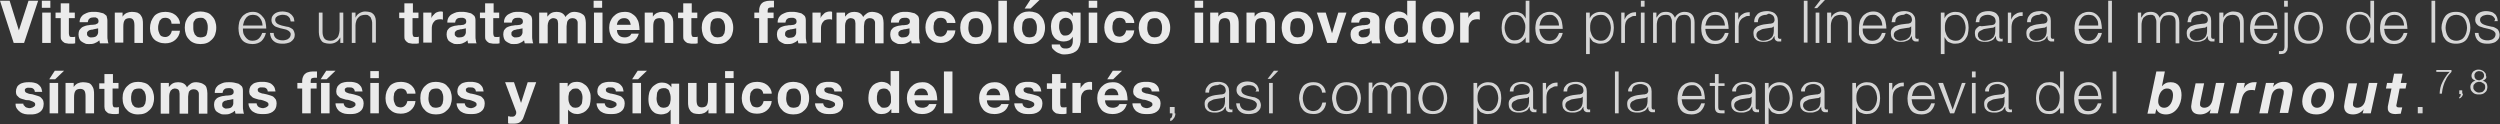 <!-- Generator: Adobe Illustrator 20.1.0, SVG Export Plug-In  -->
<svg version="1.1"
	 xmlns="http://www.w3.org/2000/svg" xmlns:xlink="http://www.w3.org/1999/xlink" xmlns:a="http://ns.adobe.com/AdobeSVGViewerExtensions/3.0/"
	 x="0px" y="0px" width="675.1px" height="33.6px" viewBox="0 0 675.1 33.6"
	 style="overflow:scroll;enable-background:new 0 0 675.1 33.6;" xml:space="preserve">
<rect x="0" y="0" width="675.1" height="33.6" fill="#333333" stroke="none"/>
<style type="text/css">
	.st0{opacity:0.9;fill:#FFFFFF;}
	.st1{opacity:0.8;fill:#FFFFFF;}
</style>
<defs>
</defs>
<g>
	<g>
		<path class="st0" d="M6.5,11.6H3.7L0,0.2h2.6l2.5,8h0l2.6-8h2.6L6.5,11.6z"/>
		<path class="st0" d="M13.6,2.1h-2.3V0.2h2.3V2.1z M11.4,3.4h2.3v8.2h-2.3V3.4z"/>
		<path class="st0" d="M18.6,3.4h1.6v1.5h-1.6v4.1c0,0.4,0.1,0.6,0.2,0.8s0.4,0.2,0.8,0.2c0.3,0,0.5,0,0.7-0.1v1.8
			c-0.2,0-0.4,0.1-0.6,0.1s-0.5,0-0.7,0c-0.3,0-0.7,0-1-0.1c-0.3,0-0.6-0.1-0.8-0.3c-0.2-0.1-0.4-0.3-0.6-0.6s-0.2-0.6-0.2-1V4.9
			h-1.4V3.4h1.4V0.9h2.3V3.4z"/>
		<path class="st0" d="M21.5,5.9c0-0.5,0.2-1,0.4-1.3s0.5-0.6,0.9-0.8c0.4-0.2,0.8-0.4,1.2-0.5c0.4-0.1,0.9-0.1,1.4-0.1
			c0.4,0,0.8,0,1.3,0.1c0.4,0.1,0.8,0.2,1.2,0.3c0.3,0.2,0.6,0.4,0.9,0.7C28.8,4.6,29,5,29,5.5v4.3c0,0.4,0,0.7,0.1,1.1
			c0,0.3,0.1,0.6,0.2,0.8H27c0-0.1-0.1-0.3-0.1-0.4c0-0.1,0-0.3-0.1-0.4c-0.4,0.4-0.8,0.6-1.3,0.8s-1,0.2-1.5,0.2
			c-0.4,0-0.8,0-1.1-0.2c-0.3-0.1-0.6-0.3-0.9-0.5c-0.3-0.2-0.5-0.5-0.6-0.8s-0.2-0.7-0.2-1.1c0-0.5,0.1-0.8,0.2-1.1
			c0.2-0.3,0.4-0.5,0.6-0.7S22.7,7.1,23,7s0.7-0.2,1-0.2c0.3-0.1,0.7-0.1,1-0.1c0.3,0,0.6-0.1,0.8-0.1c0.2-0.1,0.4-0.2,0.6-0.3
			c0.1-0.1,0.2-0.3,0.2-0.5c0-0.2,0-0.4-0.1-0.6s-0.2-0.3-0.3-0.3S26,4.7,25.8,4.7s-0.4,0-0.6,0c-0.4,0-0.8,0.1-1,0.3
			c-0.3,0.2-0.4,0.5-0.5,1H21.5z M26.7,7.5c-0.1,0.1-0.2,0.2-0.4,0.2s-0.3,0.1-0.5,0.1c-0.2,0-0.3,0.1-0.5,0.1C25.2,8,25,8,24.8,8
			c-0.2,0-0.3,0.1-0.5,0.1c-0.2,0.1-0.3,0.1-0.4,0.2c-0.1,0.1-0.2,0.2-0.3,0.3c-0.1,0.1-0.1,0.3-0.1,0.5c0,0.2,0,0.4,0.1,0.5
			c0.1,0.1,0.2,0.2,0.3,0.3s0.3,0.1,0.4,0.2c0.2,0,0.3,0,0.5,0c0.4,0,0.8-0.1,1-0.2c0.2-0.1,0.4-0.3,0.5-0.5s0.2-0.4,0.2-0.6
			c0-0.2,0-0.4,0-0.5V7.5z"/>
		<path class="st0" d="M31,3.4h2.1v1.1h0c0.3-0.5,0.7-0.8,1.1-1c0.5-0.2,0.9-0.3,1.4-0.3c0.6,0,1.1,0.1,1.5,0.2
			c0.4,0.2,0.7,0.4,0.9,0.7c0.2,0.3,0.4,0.6,0.5,1.1c0.1,0.4,0.1,0.9,0.1,1.4v5h-2.3V6.9c0-0.7-0.1-1.2-0.3-1.5S35.5,4.9,35,4.9
			c-0.6,0-1.1,0.2-1.3,0.5c-0.3,0.4-0.4,1-0.4,1.8v4.3H31V3.4z"/>
		<path class="st0" d="M46.3,6.2c-0.1-0.9-0.7-1.4-1.7-1.4c-0.4,0-0.7,0.1-0.9,0.2c-0.2,0.2-0.4,0.4-0.6,0.6C43,6,42.9,6.3,42.8,6.6
			c-0.1,0.3-0.1,0.6-0.1,0.9c0,0.3,0,0.6,0.1,0.9S43,9,43.1,9.2c0.1,0.2,0.3,0.5,0.6,0.6s0.5,0.2,0.9,0.2c0.5,0,0.9-0.2,1.2-0.5
			c0.3-0.3,0.5-0.7,0.6-1.2h2.2c-0.1,1.1-0.6,1.9-1.3,2.5c-0.7,0.6-1.6,0.9-2.7,0.9c-0.6,0-1.2-0.1-1.7-0.3S42,11,41.6,10.6
			c-0.4-0.4-0.6-0.8-0.8-1.3c-0.2-0.5-0.3-1.1-0.3-1.7c0-0.6,0.1-1.2,0.3-1.8c0.2-0.5,0.5-1,0.8-1.4s0.8-0.7,1.3-0.9
			c0.5-0.2,1.1-0.3,1.8-0.3c0.5,0,1,0.1,1.4,0.2s0.8,0.3,1.2,0.6s0.6,0.6,0.9,1c0.2,0.4,0.4,0.8,0.4,1.4H46.3z"/>
		<path class="st0" d="M49.9,7.5c0-0.7,0.1-1.3,0.3-1.8c0.2-0.5,0.5-1,0.9-1.4c0.4-0.4,0.8-0.7,1.3-0.9c0.5-0.2,1.1-0.3,1.7-0.3
			c0.6,0,1.2,0.1,1.8,0.3s1,0.5,1.3,0.9c0.4,0.4,0.7,0.8,0.9,1.4s0.3,1.1,0.3,1.8s-0.1,1.2-0.3,1.8s-0.5,1-0.9,1.4
			c-0.4,0.4-0.8,0.7-1.3,0.9s-1.1,0.3-1.8,0.3c-0.6,0-1.2-0.1-1.7-0.3c-0.5-0.2-1-0.5-1.3-0.9c-0.4-0.4-0.7-0.8-0.9-1.4
			C50,8.7,49.9,8.1,49.9,7.5z M52.2,7.5c0,0.3,0,0.6,0.1,1c0.1,0.3,0.2,0.6,0.3,0.8c0.2,0.2,0.4,0.4,0.6,0.6c0.3,0.1,0.6,0.2,1,0.2
			c0.4,0,0.7-0.1,1-0.2c0.3-0.1,0.5-0.3,0.6-0.6C55.9,9,56,8.7,56,8.4c0.1-0.3,0.1-0.6,0.1-1c0-0.3,0-0.7-0.1-1s-0.2-0.6-0.3-0.8
			s-0.4-0.4-0.6-0.6c-0.3-0.2-0.6-0.2-1-0.2c-0.4,0-0.7,0.1-1,0.2s-0.5,0.4-0.6,0.6c-0.2,0.2-0.3,0.5-0.3,0.8S52.2,7.1,52.2,7.5z"/>
		<path class="st1" d="M65.7,8.9c0.1,0.4,0.3,0.7,0.5,1s0.5,0.6,0.8,0.8c0.3,0.2,0.7,0.3,1.2,0.3c0.7,0,1.3-0.2,1.7-0.6
			s0.7-0.9,0.9-1.5h1c-0.2,0.9-0.6,1.6-1.2,2.2c-0.6,0.5-1.4,0.8-2.4,0.8c-0.6,0-1.2-0.1-1.7-0.3c-0.5-0.2-0.9-0.5-1.2-0.9
			s-0.5-0.9-0.7-1.4c-0.1-0.5-0.2-1.1-0.2-1.7c0-0.5,0.1-1.1,0.2-1.6c0.1-0.5,0.4-1,0.7-1.4s0.7-0.7,1.2-1c0.5-0.2,1-0.4,1.7-0.4
			c0.7,0,1.2,0.1,1.7,0.4c0.5,0.3,0.8,0.6,1.1,1C71.4,5,71.6,5.5,71.7,6c0.1,0.6,0.2,1.1,0.2,1.7h-6.3C65.6,8.1,65.6,8.5,65.7,8.9z
			 M70.7,5.8c-0.1-0.3-0.3-0.7-0.5-0.9c-0.2-0.3-0.5-0.5-0.8-0.7C69,4.1,68.7,4,68.3,4c-0.4,0-0.8,0.1-1.1,0.2
			c-0.3,0.2-0.6,0.4-0.8,0.7c-0.2,0.3-0.4,0.6-0.5,0.9c-0.1,0.4-0.2,0.7-0.3,1.1h5.3C70.9,6.5,70.8,6.2,70.7,5.8z"/>
		<path class="st1" d="M78.3,5c-0.1-0.2-0.3-0.4-0.5-0.6c-0.2-0.1-0.4-0.3-0.7-0.3C76.9,4,76.6,4,76.3,4c-0.2,0-0.4,0-0.7,0.1
			S75.2,4.2,75,4.3c-0.2,0.1-0.3,0.3-0.5,0.4c-0.1,0.2-0.2,0.4-0.2,0.7c0,0.2,0.1,0.4,0.2,0.6c0.1,0.2,0.3,0.3,0.4,0.4
			s0.4,0.2,0.6,0.3s0.4,0.1,0.6,0.2l1.3,0.3c0.3,0,0.6,0.1,0.8,0.2c0.3,0.1,0.5,0.3,0.7,0.4s0.4,0.4,0.5,0.7
			c0.1,0.3,0.2,0.6,0.2,0.9c0,0.4-0.1,0.8-0.3,1.1c-0.2,0.3-0.5,0.6-0.8,0.8c-0.3,0.2-0.7,0.3-1.1,0.4c-0.4,0.1-0.8,0.1-1.2,0.1
			c-1,0-1.7-0.2-2.3-0.7c-0.6-0.5-0.9-1.2-1-2.2h1c0,0.7,0.3,1.2,0.7,1.5c0.4,0.3,1,0.5,1.7,0.5c0.2,0,0.5,0,0.8-0.1
			c0.3-0.1,0.5-0.1,0.7-0.3c0.2-0.1,0.4-0.3,0.5-0.5c0.1-0.2,0.2-0.4,0.2-0.7c0-0.2,0-0.4-0.2-0.6s-0.2-0.3-0.4-0.4
			c-0.2-0.1-0.4-0.2-0.6-0.3C77.4,8,77.2,8,76.9,7.9l-1.3-0.3c-0.3-0.1-0.6-0.2-0.9-0.3c-0.3-0.1-0.5-0.2-0.7-0.4s-0.4-0.4-0.5-0.6
			c-0.1-0.2-0.2-0.5-0.2-0.9c0-0.4,0.1-0.8,0.3-1.1c0.2-0.3,0.4-0.5,0.7-0.7s0.6-0.3,1-0.4c0.4-0.1,0.7-0.1,1.1-0.1
			c0.4,0,0.8,0.1,1.2,0.2c0.4,0.1,0.7,0.3,0.9,0.5C78.8,4,79,4.3,79.2,4.6c0.2,0.3,0.2,0.7,0.3,1.2h-1C78.4,5.5,78.4,5.2,78.3,5z"/>
		<path class="st1" d="M91.9,11.6v-1.5h0c-0.3,0.5-0.6,1-1.2,1.3c-0.5,0.3-1.1,0.4-1.7,0.4c-0.5,0-1-0.1-1.3-0.2
			c-0.4-0.1-0.7-0.3-0.9-0.6s-0.4-0.6-0.5-1c-0.1-0.4-0.2-0.8-0.2-1.3V3.4h1v5.3c0,0.7,0.2,1.3,0.5,1.7s0.9,0.6,1.7,0.6
			c0.4,0,0.8-0.1,1.1-0.3c0.3-0.2,0.6-0.4,0.8-0.7c0.2-0.3,0.3-0.7,0.4-1.1c0.1-0.4,0.1-0.8,0.1-1.2V3.4h1v8.2H91.9z"/>
		<path class="st1" d="M96,3.4v1.4h0c0.2-0.5,0.5-0.9,1-1.2c0.5-0.3,1-0.5,1.6-0.5c0.6,0,1,0.1,1.4,0.2c0.4,0.1,0.7,0.4,0.9,0.6
			s0.4,0.6,0.5,1c0.1,0.4,0.1,0.8,0.1,1.3v5.3h-1V6.5c0-0.3,0-0.7-0.1-1c-0.1-0.3-0.2-0.6-0.3-0.8c-0.2-0.2-0.4-0.4-0.6-0.5
			C99.3,4,99,4,98.6,4c-0.4,0-0.8,0.1-1.1,0.2S97,4.5,96.7,4.8c-0.2,0.2-0.4,0.5-0.5,0.9C96.1,6,96,6.4,96,6.8v4.8h-1V3.4H96z"/>
		<path class="st0" d="M111.4,3.4h1.6v1.5h-1.6v4.1c0,0.4,0.1,0.6,0.2,0.8s0.4,0.2,0.8,0.2c0.3,0,0.5,0,0.7-0.1v1.8
			c-0.2,0-0.4,0.1-0.6,0.1c-0.2,0-0.5,0-0.7,0c-0.3,0-0.7,0-1-0.1c-0.3,0-0.6-0.1-0.8-0.3c-0.2-0.1-0.4-0.3-0.6-0.6s-0.2-0.6-0.2-1
			V4.9h-1.4V3.4h1.4V0.9h2.3V3.4z"/>
		<path class="st0" d="M114.4,3.4h2.1v1.5h0c0.1-0.3,0.2-0.5,0.4-0.7s0.4-0.4,0.6-0.6s0.5-0.3,0.8-0.4c0.3-0.1,0.5-0.1,0.8-0.1
			c0.2,0,0.3,0,0.5,0.1v2.1c-0.1,0-0.2,0-0.4-0.1c-0.1,0-0.3,0-0.4,0c-0.4,0-0.8,0.1-1,0.2c-0.3,0.1-0.5,0.3-0.7,0.6
			c-0.2,0.2-0.3,0.5-0.4,0.8c-0.1,0.3-0.1,0.7-0.1,1v3.7h-2.3V3.4z"/>
		<path class="st0" d="M120.8,5.9c0-0.5,0.2-1,0.4-1.3c0.2-0.3,0.5-0.6,0.9-0.8c0.4-0.2,0.8-0.4,1.2-0.5c0.4-0.1,0.9-0.1,1.4-0.1
			c0.4,0,0.8,0,1.3,0.1c0.4,0.1,0.8,0.2,1.2,0.3c0.3,0.2,0.6,0.4,0.9,0.7c0.2,0.3,0.3,0.7,0.3,1.2v4.3c0,0.4,0,0.7,0.1,1.1
			c0,0.3,0.1,0.6,0.2,0.8h-2.3c0-0.1-0.1-0.3-0.1-0.4c0-0.1,0-0.3-0.1-0.4c-0.4,0.4-0.8,0.6-1.3,0.8c-0.5,0.2-1,0.2-1.5,0.2
			c-0.4,0-0.8,0-1.1-0.2c-0.3-0.1-0.6-0.3-0.9-0.5c-0.3-0.2-0.5-0.5-0.6-0.8s-0.2-0.7-0.2-1.1c0-0.5,0.1-0.8,0.2-1.1
			c0.2-0.3,0.4-0.5,0.6-0.7c0.3-0.2,0.6-0.3,0.9-0.4c0.3-0.1,0.7-0.2,1-0.2c0.3-0.1,0.7-0.1,1-0.1c0.3,0,0.6-0.1,0.8-0.1
			s0.4-0.2,0.6-0.3c0.1-0.1,0.2-0.3,0.2-0.5c0-0.2,0-0.4-0.1-0.6c-0.1-0.1-0.2-0.3-0.3-0.3c-0.1-0.1-0.3-0.1-0.5-0.2
			c-0.2,0-0.4,0-0.6,0c-0.4,0-0.8,0.1-1,0.3c-0.3,0.2-0.4,0.5-0.5,1H120.8z M126,7.5c-0.1,0.1-0.2,0.2-0.4,0.2s-0.3,0.1-0.5,0.1
			c-0.2,0-0.3,0.1-0.5,0.1c-0.2,0-0.4,0-0.5,0.1c-0.2,0-0.3,0.1-0.5,0.1c-0.2,0.1-0.3,0.1-0.4,0.2c-0.1,0.1-0.2,0.2-0.3,0.3
			c-0.1,0.1-0.1,0.3-0.1,0.5c0,0.2,0,0.4,0.1,0.5c0.1,0.1,0.2,0.2,0.3,0.3s0.3,0.1,0.4,0.2c0.2,0,0.3,0,0.5,0c0.4,0,0.8-0.1,1-0.2
			c0.2-0.1,0.4-0.3,0.5-0.5c0.1-0.2,0.2-0.4,0.2-0.6c0-0.2,0-0.4,0-0.5V7.5z"/>
		<path class="st0" d="M133.2,3.4h1.6v1.5h-1.6v4.1c0,0.4,0.1,0.6,0.2,0.8s0.4,0.2,0.8,0.2c0.3,0,0.5,0,0.7-0.1v1.8
			c-0.2,0-0.4,0.1-0.6,0.1c-0.2,0-0.5,0-0.7,0c-0.3,0-0.7,0-1-0.1c-0.3,0-0.6-0.1-0.8-0.3c-0.2-0.1-0.4-0.3-0.6-0.6s-0.2-0.6-0.2-1
			V4.9h-1.4V3.4h1.4V0.9h2.3V3.4z"/>
		<path class="st0" d="M136.1,5.9c0-0.5,0.2-1,0.4-1.3c0.2-0.3,0.5-0.6,0.9-0.8c0.4-0.2,0.8-0.4,1.2-0.5c0.4-0.1,0.9-0.1,1.4-0.1
			c0.4,0,0.8,0,1.3,0.1c0.4,0.1,0.8,0.2,1.2,0.3c0.3,0.2,0.6,0.4,0.9,0.7c0.2,0.3,0.3,0.7,0.3,1.2v4.3c0,0.4,0,0.7,0.1,1.1
			c0,0.3,0.1,0.6,0.2,0.8h-2.3c0-0.1-0.1-0.3-0.1-0.4c0-0.1,0-0.3-0.1-0.4c-0.4,0.4-0.8,0.6-1.3,0.8c-0.5,0.2-1,0.2-1.5,0.2
			c-0.4,0-0.8,0-1.1-0.2c-0.3-0.1-0.6-0.3-0.9-0.5c-0.3-0.2-0.5-0.5-0.6-0.8s-0.2-0.7-0.2-1.1c0-0.5,0.1-0.8,0.2-1.1
			c0.2-0.3,0.4-0.5,0.6-0.7c0.3-0.2,0.6-0.3,0.9-0.4c0.3-0.1,0.7-0.2,1-0.2c0.3-0.1,0.7-0.1,1-0.1c0.3,0,0.6-0.1,0.8-0.1
			s0.4-0.2,0.6-0.3c0.1-0.1,0.2-0.3,0.2-0.5c0-0.2,0-0.4-0.1-0.6c-0.1-0.1-0.2-0.3-0.3-0.3c-0.1-0.1-0.3-0.1-0.5-0.2
			c-0.2,0-0.4,0-0.6,0c-0.4,0-0.8,0.1-1,0.3c-0.3,0.2-0.4,0.5-0.5,1H136.1z M141.3,7.5c-0.1,0.1-0.2,0.2-0.4,0.2s-0.3,0.1-0.5,0.1
			c-0.2,0-0.3,0.1-0.5,0.1c-0.2,0-0.4,0-0.5,0.1c-0.2,0-0.3,0.1-0.5,0.1c-0.2,0.1-0.3,0.1-0.4,0.2c-0.1,0.1-0.2,0.2-0.3,0.3
			c-0.1,0.1-0.1,0.3-0.1,0.5c0,0.2,0,0.4,0.1,0.5c0.1,0.1,0.2,0.2,0.3,0.3s0.3,0.1,0.4,0.2c0.2,0,0.3,0,0.5,0c0.4,0,0.8-0.1,1-0.2
			c0.2-0.1,0.4-0.3,0.5-0.5c0.1-0.2,0.2-0.4,0.2-0.6c0-0.2,0-0.4,0-0.5V7.5z"/>
		<path class="st0" d="M145.7,3.4h2.1v1.1h0c0.3-0.4,0.7-0.8,1.1-1c0.4-0.2,0.9-0.3,1.4-0.3c0.5,0,1,0.1,1.4,0.3
			c0.4,0.2,0.8,0.6,1,1.1c0.2-0.4,0.6-0.7,1-1c0.4-0.3,0.9-0.4,1.5-0.4c0.4,0,0.8,0.1,1.2,0.2s0.7,0.3,1,0.5
			c0.3,0.2,0.5,0.5,0.6,0.9c0.1,0.4,0.2,0.8,0.2,1.4v5.5H156V6.9c0-0.3,0-0.5,0-0.8s-0.1-0.5-0.2-0.6c-0.1-0.2-0.2-0.3-0.4-0.4
			c-0.2-0.1-0.4-0.2-0.8-0.2S154,5,153.8,5.1c-0.2,0.1-0.3,0.3-0.5,0.5c-0.1,0.2-0.2,0.4-0.2,0.7c0,0.2-0.1,0.5-0.1,0.8v4.6h-2.3V7
			c0-0.2,0-0.5,0-0.7c0-0.2-0.1-0.5-0.1-0.7c-0.1-0.2-0.2-0.4-0.4-0.5c-0.2-0.1-0.5-0.2-0.8-0.2c-0.1,0-0.3,0-0.4,0.1
			c-0.2,0-0.3,0.1-0.5,0.3c-0.2,0.1-0.3,0.3-0.4,0.6c-0.1,0.2-0.2,0.6-0.2,1v4.8h-2.3V3.4z"/>
		<path class="st0" d="M162.6,2.1h-2.3V0.2h2.3V2.1z M160.4,3.4h2.3v8.2h-2.3V3.4z"/>
		<path class="st0" d="M166.6,8c0,0.7,0.2,1.2,0.6,1.6c0.3,0.3,0.8,0.5,1.5,0.5c0.5,0,0.8-0.1,1.2-0.3c0.3-0.2,0.5-0.5,0.6-0.7h2
			c-0.3,1-0.8,1.7-1.5,2.1c-0.7,0.4-1.4,0.6-2.4,0.6c-0.6,0-1.2-0.1-1.7-0.3c-0.5-0.2-1-0.5-1.3-0.9s-0.6-0.8-0.8-1.4
			c-0.2-0.5-0.3-1.1-0.3-1.7c0-0.6,0.1-1.2,0.3-1.7c0.2-0.5,0.5-1,0.9-1.4c0.4-0.4,0.8-0.7,1.3-0.9c0.5-0.2,1.1-0.3,1.7-0.3
			c0.7,0,1.3,0.1,1.8,0.4c0.5,0.3,0.9,0.6,1.3,1.1c0.3,0.5,0.6,1,0.7,1.6c0.1,0.6,0.2,1.2,0.2,1.8H166.6z M170.3,6.6
			c-0.1-0.6-0.3-1-0.6-1.3s-0.7-0.4-1.2-0.4c-0.4,0-0.7,0.1-0.9,0.2c-0.2,0.1-0.4,0.3-0.6,0.5s-0.2,0.4-0.3,0.6
			c-0.1,0.2-0.1,0.4-0.1,0.5H170.3z"/>
		<path class="st0" d="M174.2,3.4h2.1v1.1h0c0.3-0.5,0.7-0.8,1.1-1c0.5-0.2,0.9-0.3,1.4-0.3c0.6,0,1.1,0.1,1.5,0.2
			c0.4,0.2,0.7,0.4,0.9,0.7c0.2,0.3,0.4,0.6,0.5,1.1c0.1,0.4,0.1,0.9,0.1,1.4v5h-2.3V6.9c0-0.7-0.1-1.2-0.3-1.5
			c-0.2-0.3-0.6-0.5-1.1-0.5c-0.6,0-1.1,0.2-1.3,0.5c-0.3,0.4-0.4,1-0.4,1.8v4.3h-2.3V3.4z"/>
		<path class="st0" d="M186.7,3.4h1.6v1.5h-1.6v4.1c0,0.4,0.1,0.6,0.2,0.8s0.4,0.2,0.8,0.2c0.3,0,0.5,0,0.7-0.1v1.8
			c-0.2,0-0.4,0.1-0.6,0.1c-0.2,0-0.5,0-0.7,0c-0.3,0-0.7,0-1-0.1c-0.3,0-0.6-0.1-0.8-0.3c-0.2-0.1-0.4-0.3-0.6-0.6s-0.2-0.6-0.2-1
			V4.9h-1.4V3.4h1.4V0.9h2.3V3.4z"/>
		<path class="st0" d="M189.5,7.5c0-0.7,0.1-1.3,0.3-1.8c0.2-0.5,0.5-1,0.9-1.4c0.4-0.4,0.8-0.7,1.3-0.9c0.5-0.2,1.1-0.3,1.7-0.3
			c0.6,0,1.2,0.1,1.8,0.3s1,0.5,1.3,0.9c0.4,0.4,0.7,0.8,0.9,1.4s0.3,1.1,0.3,1.8s-0.1,1.2-0.3,1.8s-0.5,1-0.9,1.4
			c-0.4,0.4-0.8,0.7-1.3,0.9s-1.1,0.3-1.8,0.3c-0.6,0-1.2-0.1-1.7-0.3c-0.5-0.2-1-0.5-1.3-0.9c-0.4-0.4-0.7-0.8-0.9-1.4
			C189.6,8.7,189.5,8.1,189.5,7.5z M191.8,7.5c0,0.3,0,0.6,0.1,1c0.1,0.3,0.2,0.6,0.3,0.8c0.2,0.2,0.4,0.4,0.6,0.6
			c0.3,0.1,0.6,0.2,1,0.2c0.4,0,0.7-0.1,1-0.2c0.3-0.1,0.5-0.3,0.6-0.6c0.2-0.2,0.3-0.5,0.3-0.8c0.1-0.3,0.1-0.6,0.1-1
			c0-0.3,0-0.7-0.1-1s-0.2-0.6-0.3-0.8s-0.4-0.4-0.6-0.6c-0.3-0.2-0.6-0.2-1-0.2c-0.4,0-0.7,0.1-1,0.2s-0.5,0.4-0.6,0.6
			c-0.2,0.2-0.3,0.5-0.3,0.8S191.8,7.1,191.8,7.5z"/>
		<path class="st0" d="M205,4.9h-1.3V3.4h1.3V2.7c0-0.4,0.1-0.7,0.2-1s0.3-0.6,0.5-0.8c0.2-0.2,0.5-0.4,0.9-0.5
			c0.3-0.1,0.7-0.2,1.2-0.2c0.2,0,0.4,0,0.6,0c0.2,0,0.4,0,0.6,0V2c-0.3,0-0.5,0-0.8,0c-0.3,0-0.5,0.1-0.7,0.2
			c-0.1,0.1-0.2,0.4-0.2,0.7v0.5h1.6v1.5h-1.6v6.7H205V4.9z"/>
		<path class="st0" d="M210,5.9c0-0.5,0.2-1,0.4-1.3c0.2-0.3,0.5-0.6,0.9-0.8c0.4-0.2,0.8-0.4,1.2-0.5c0.4-0.1,0.9-0.1,1.4-0.1
			c0.4,0,0.8,0,1.3,0.1c0.4,0.1,0.8,0.2,1.2,0.3c0.3,0.2,0.6,0.4,0.9,0.7c0.2,0.3,0.3,0.7,0.3,1.2v4.3c0,0.4,0,0.7,0.1,1.1
			c0,0.3,0.1,0.6,0.2,0.8h-2.3c0-0.1-0.1-0.3-0.1-0.4c0-0.1,0-0.3-0.1-0.4c-0.4,0.4-0.8,0.6-1.3,0.8c-0.5,0.2-1,0.2-1.5,0.2
			c-0.4,0-0.8,0-1.1-0.2c-0.3-0.1-0.6-0.3-0.9-0.5c-0.3-0.2-0.5-0.5-0.6-0.8s-0.2-0.7-0.2-1.1c0-0.5,0.1-0.8,0.2-1.1
			c0.2-0.3,0.4-0.5,0.6-0.7c0.3-0.2,0.6-0.3,0.9-0.4c0.3-0.1,0.7-0.2,1-0.2c0.3-0.1,0.7-0.1,1-0.1c0.3,0,0.6-0.1,0.8-0.1
			s0.4-0.2,0.6-0.3c0.1-0.1,0.2-0.3,0.2-0.5c0-0.2,0-0.4-0.1-0.6c-0.1-0.1-0.2-0.3-0.3-0.3c-0.1-0.1-0.3-0.1-0.5-0.2
			c-0.2,0-0.4,0-0.6,0c-0.4,0-0.8,0.1-1,0.3c-0.3,0.2-0.4,0.5-0.5,1H210z M215.2,7.5c-0.1,0.1-0.2,0.2-0.4,0.2s-0.3,0.1-0.5,0.1
			c-0.2,0-0.3,0.1-0.5,0.1c-0.2,0-0.4,0-0.5,0.1c-0.2,0-0.3,0.1-0.5,0.1c-0.2,0.1-0.3,0.1-0.4,0.2c-0.1,0.1-0.2,0.2-0.3,0.3
			C212,8.9,212,9,212,9.2c0,0.2,0,0.4,0.1,0.5c0.1,0.1,0.2,0.2,0.3,0.3s0.3,0.1,0.4,0.2c0.2,0,0.3,0,0.5,0c0.4,0,0.8-0.1,1-0.2
			c0.2-0.1,0.4-0.3,0.5-0.5c0.1-0.2,0.2-0.4,0.2-0.6c0-0.2,0-0.4,0-0.5V7.5z"/>
		<path class="st0" d="M219.5,3.4h2.1v1.5h0c0.1-0.3,0.2-0.5,0.4-0.7s0.4-0.4,0.6-0.6s0.5-0.3,0.8-0.4c0.3-0.1,0.5-0.1,0.8-0.1
			c0.2,0,0.3,0,0.5,0.1v2.1c-0.1,0-0.2,0-0.4-0.1c-0.1,0-0.3,0-0.4,0c-0.4,0-0.8,0.1-1,0.2c-0.3,0.1-0.5,0.3-0.7,0.6
			c-0.2,0.2-0.3,0.5-0.4,0.8c-0.1,0.3-0.1,0.7-0.1,1v3.7h-2.3V3.4z"/>
		<path class="st0" d="M226.1,3.4h2.1v1.1h0c0.3-0.4,0.7-0.8,1.1-1c0.4-0.2,0.9-0.3,1.4-0.3c0.5,0,1,0.1,1.4,0.3
			c0.4,0.2,0.8,0.6,1,1.1c0.2-0.4,0.6-0.7,1-1c0.4-0.3,0.9-0.4,1.5-0.4c0.4,0,0.8,0.1,1.2,0.2s0.7,0.3,1,0.5
			c0.3,0.2,0.5,0.5,0.6,0.9c0.1,0.4,0.2,0.8,0.2,1.4v5.5h-2.3V6.9c0-0.3,0-0.5,0-0.8s-0.1-0.5-0.2-0.6c-0.1-0.2-0.2-0.3-0.4-0.4
			c-0.2-0.1-0.4-0.2-0.8-0.2s-0.6,0.1-0.8,0.2c-0.2,0.1-0.3,0.3-0.5,0.5c-0.1,0.2-0.2,0.4-0.2,0.7c0,0.2-0.1,0.5-0.1,0.8v4.6h-2.3V7
			c0-0.2,0-0.5,0-0.7c0-0.2-0.1-0.5-0.1-0.7c-0.1-0.2-0.2-0.4-0.4-0.5c-0.2-0.1-0.5-0.2-0.8-0.2c-0.1,0-0.3,0-0.4,0.1
			c-0.2,0-0.3,0.1-0.5,0.3c-0.2,0.1-0.3,0.3-0.4,0.6c-0.1,0.2-0.2,0.6-0.2,1v4.8h-2.3V3.4z"/>
		<path class="st0" d="M240.6,5.9c0-0.5,0.2-1,0.4-1.3c0.2-0.3,0.5-0.6,0.9-0.8c0.4-0.2,0.8-0.4,1.2-0.5c0.4-0.1,0.9-0.1,1.4-0.1
			c0.4,0,0.8,0,1.3,0.1c0.4,0.1,0.8,0.2,1.2,0.3c0.3,0.2,0.6,0.4,0.9,0.7c0.2,0.3,0.3,0.7,0.3,1.2v4.3c0,0.4,0,0.7,0.1,1.1
			c0,0.3,0.1,0.6,0.2,0.8h-2.3c0-0.1-0.1-0.3-0.1-0.4c0-0.1,0-0.3-0.1-0.4c-0.4,0.4-0.8,0.6-1.3,0.8c-0.5,0.2-1,0.2-1.5,0.2
			c-0.4,0-0.8,0-1.1-0.2c-0.3-0.1-0.6-0.3-0.9-0.5c-0.3-0.2-0.5-0.5-0.6-0.8s-0.2-0.7-0.2-1.1c0-0.5,0.1-0.8,0.2-1.1
			c0.2-0.3,0.4-0.5,0.6-0.7c0.3-0.2,0.6-0.3,0.9-0.4c0.3-0.1,0.7-0.2,1-0.2c0.3-0.1,0.7-0.1,1-0.1c0.3,0,0.6-0.1,0.8-0.1
			s0.4-0.2,0.6-0.3c0.1-0.1,0.2-0.3,0.2-0.5c0-0.2,0-0.4-0.1-0.6c-0.1-0.1-0.2-0.3-0.3-0.3c-0.1-0.1-0.3-0.1-0.5-0.2
			c-0.2,0-0.4,0-0.6,0c-0.4,0-0.8,0.1-1,0.3c-0.3,0.2-0.4,0.5-0.5,1H240.6z M245.8,7.5c-0.1,0.1-0.2,0.2-0.4,0.2s-0.3,0.1-0.5,0.1
			c-0.2,0-0.3,0.1-0.5,0.1c-0.2,0-0.4,0-0.5,0.1c-0.2,0-0.3,0.1-0.5,0.1c-0.2,0.1-0.3,0.1-0.4,0.2c-0.1,0.1-0.2,0.2-0.3,0.3
			c-0.1,0.1-0.1,0.3-0.1,0.5c0,0.2,0,0.4,0.1,0.5c0.1,0.1,0.2,0.2,0.3,0.3s0.3,0.1,0.4,0.2c0.2,0,0.3,0,0.5,0c0.4,0,0.8-0.1,1-0.2
			c0.2-0.1,0.4-0.3,0.5-0.5c0.1-0.2,0.2-0.4,0.2-0.6c0-0.2,0-0.4,0-0.5V7.5z"/>
		<path class="st0" d="M255.7,6.2c-0.1-0.9-0.7-1.4-1.7-1.4c-0.4,0-0.7,0.1-0.9,0.2c-0.2,0.2-0.4,0.4-0.6,0.6
			c-0.2,0.3-0.3,0.5-0.3,0.9c-0.1,0.3-0.1,0.6-0.1,0.9c0,0.3,0,0.6,0.1,0.9s0.2,0.6,0.3,0.8c0.1,0.2,0.3,0.5,0.6,0.6
			s0.5,0.2,0.9,0.2c0.5,0,0.9-0.2,1.2-0.5c0.3-0.3,0.5-0.7,0.6-1.2h2.2c-0.1,1.1-0.6,1.9-1.3,2.5c-0.7,0.6-1.6,0.9-2.7,0.9
			c-0.6,0-1.2-0.1-1.7-0.3s-0.9-0.5-1.3-0.9c-0.4-0.4-0.6-0.8-0.8-1.3c-0.2-0.5-0.3-1.1-0.3-1.7c0-0.6,0.1-1.2,0.3-1.8
			c0.2-0.5,0.5-1,0.8-1.4s0.8-0.7,1.3-0.9c0.5-0.2,1.1-0.3,1.8-0.3c0.5,0,1,0.1,1.4,0.2s0.8,0.3,1.2,0.6s0.6,0.6,0.9,1
			c0.2,0.4,0.4,0.8,0.4,1.4H255.7z"/>
		<path class="st0" d="M259.3,7.5c0-0.7,0.1-1.3,0.3-1.8c0.2-0.5,0.5-1,0.9-1.4c0.4-0.4,0.8-0.7,1.3-0.9c0.5-0.2,1.1-0.3,1.7-0.3
			c0.6,0,1.2,0.1,1.8,0.3s1,0.5,1.3,0.9c0.4,0.4,0.7,0.8,0.9,1.4s0.3,1.1,0.3,1.8s-0.1,1.2-0.3,1.8s-0.5,1-0.9,1.4
			c-0.4,0.4-0.8,0.7-1.3,0.9s-1.1,0.3-1.8,0.3c-0.6,0-1.2-0.1-1.7-0.3c-0.5-0.2-1-0.5-1.3-0.9c-0.4-0.4-0.7-0.8-0.9-1.4
			C259.4,8.7,259.3,8.1,259.3,7.5z M261.5,7.5c0,0.3,0,0.6,0.1,1c0.1,0.3,0.2,0.6,0.3,0.8c0.2,0.2,0.4,0.4,0.6,0.6
			c0.3,0.1,0.6,0.2,1,0.2c0.4,0,0.7-0.1,1-0.2c0.3-0.1,0.5-0.3,0.6-0.6c0.2-0.2,0.3-0.5,0.3-0.8c0.1-0.3,0.1-0.6,0.1-1
			c0-0.3,0-0.7-0.1-1s-0.2-0.6-0.3-0.8s-0.4-0.4-0.6-0.6c-0.3-0.2-0.6-0.2-1-0.2c-0.4,0-0.7,0.1-1,0.2s-0.5,0.4-0.6,0.6
			c-0.2,0.2-0.3,0.5-0.3,0.8S261.5,7.1,261.5,7.5z"/>
		<path class="st0" d="M269.6,0.2h2.3v11.3h-2.3V0.2z"/>
		<path class="st0" d="M273.7,7.5c0-0.7,0.1-1.3,0.3-1.8c0.2-0.5,0.5-1,0.9-1.4c0.4-0.4,0.8-0.7,1.3-0.9c0.5-0.2,1.1-0.3,1.7-0.3
			c0.6,0,1.2,0.1,1.8,0.3s1,0.5,1.3,0.9c0.4,0.4,0.7,0.8,0.9,1.4s0.3,1.1,0.3,1.8s-0.1,1.2-0.3,1.8s-0.5,1-0.9,1.4
			c-0.4,0.4-0.8,0.7-1.3,0.9s-1.1,0.3-1.8,0.3c-0.6,0-1.2-0.1-1.7-0.3c-0.5-0.2-1-0.5-1.3-0.9c-0.4-0.4-0.7-0.8-0.9-1.4
			C273.8,8.7,273.7,8.1,273.7,7.5z M276,7.5c0,0.3,0,0.6,0.1,1c0.1,0.3,0.2,0.6,0.3,0.8c0.2,0.2,0.4,0.4,0.6,0.6
			c0.3,0.1,0.6,0.2,1,0.2c0.4,0,0.7-0.1,1-0.2c0.3-0.1,0.5-0.3,0.6-0.6c0.2-0.2,0.3-0.5,0.3-0.8c0.1-0.3,0.1-0.6,0.1-1
			c0-0.3,0-0.7-0.1-1s-0.2-0.6-0.3-0.8s-0.4-0.4-0.6-0.6c-0.3-0.2-0.6-0.2-1-0.2c-0.4,0-0.7,0.1-1,0.2s-0.5,0.4-0.6,0.6
			c-0.2,0.2-0.3,0.5-0.3,0.8S276,7.1,276,7.5z M278.3,2.3h-1.6l1.5-2.3h2.5L278.3,2.3z"/>
		<path class="st0" d="M291.8,11c0,0.2,0,0.5-0.1,0.7c0,0.3-0.1,0.5-0.2,0.8c-0.1,0.3-0.3,0.5-0.4,0.8c-0.2,0.2-0.4,0.5-0.8,0.7
			c-0.3,0.2-0.7,0.4-1.2,0.5c-0.5,0.1-1,0.2-1.6,0.2c-0.4,0-0.8,0-1.2-0.2c-0.4-0.1-0.8-0.3-1.1-0.5c-0.3-0.2-0.6-0.5-0.9-0.8
			S284,12.5,284,12h2.2c0.1,0.4,0.3,0.7,0.6,0.9c0.3,0.2,0.7,0.2,1.1,0.2c0.6,0,1.1-0.2,1.4-0.6c0.3-0.4,0.4-0.9,0.4-1.5v-1.1h0
			c-0.2,0.4-0.6,0.8-1,1c-0.5,0.2-0.9,0.3-1.4,0.3c-0.6,0-1.1-0.1-1.6-0.3c-0.4-0.2-0.8-0.5-1.1-0.9c-0.3-0.4-0.5-0.8-0.6-1.3
			s-0.2-1-0.2-1.6c0-0.5,0.1-1,0.2-1.5c0.2-0.5,0.4-0.9,0.7-1.3s0.7-0.7,1.1-0.9c0.4-0.2,0.9-0.3,1.5-0.3c0.5,0,1,0.1,1.4,0.3
			s0.7,0.5,1,1h0V3.4h2.1V11z M287.8,9.6c0.3,0,0.6-0.1,0.8-0.2c0.2-0.1,0.4-0.3,0.6-0.5c0.2-0.2,0.3-0.5,0.4-0.7s0.1-0.6,0.1-0.8
			c0-0.3,0-0.6-0.1-1s-0.2-0.6-0.3-0.8c-0.1-0.2-0.3-0.4-0.6-0.6c-0.2-0.1-0.6-0.2-0.9-0.2c-0.3,0-0.6,0.1-0.8,0.2
			c-0.2,0.1-0.4,0.3-0.6,0.5s-0.3,0.5-0.3,0.7C286,6.6,286,6.9,286,7.2c0,0.3,0,0.6,0.1,0.9c0.1,0.3,0.2,0.6,0.3,0.8
			s0.3,0.4,0.6,0.6C287.1,9.6,287.4,9.6,287.8,9.6z"/>
		<path class="st0" d="M296.3,2.1H294V0.2h2.3V2.1z M294,3.4h2.3v8.2H294V3.4z"/>
		<path class="st0" d="M304,6.2c-0.1-0.9-0.7-1.4-1.7-1.4c-0.4,0-0.7,0.1-0.9,0.2c-0.2,0.2-0.4,0.4-0.6,0.6
			c-0.2,0.3-0.3,0.5-0.3,0.9c-0.1,0.3-0.1,0.6-0.1,0.9c0,0.3,0,0.6,0.1,0.9s0.2,0.6,0.3,0.8c0.1,0.2,0.3,0.5,0.6,0.6
			s0.5,0.2,0.9,0.2c0.5,0,0.9-0.2,1.2-0.5c0.3-0.3,0.5-0.7,0.6-1.2h2.2c-0.1,1.1-0.6,1.9-1.3,2.5c-0.7,0.6-1.6,0.9-2.7,0.9
			c-0.6,0-1.2-0.1-1.7-0.3s-0.9-0.5-1.3-0.9c-0.4-0.4-0.6-0.8-0.8-1.3c-0.2-0.5-0.3-1.1-0.3-1.7c0-0.6,0.1-1.2,0.3-1.8
			c0.2-0.5,0.5-1,0.8-1.4s0.8-0.7,1.3-0.9c0.5-0.2,1.1-0.3,1.8-0.3c0.5,0,1,0.1,1.4,0.2s0.8,0.3,1.2,0.6s0.6,0.6,0.9,1
			c0.2,0.4,0.4,0.8,0.4,1.4H304z"/>
		<path class="st0" d="M307.5,7.5c0-0.7,0.1-1.3,0.3-1.8c0.2-0.5,0.5-1,0.9-1.4c0.4-0.4,0.8-0.7,1.3-0.9c0.5-0.2,1.1-0.3,1.7-0.3
			c0.6,0,1.2,0.1,1.8,0.3s1,0.5,1.3,0.9c0.4,0.4,0.7,0.8,0.9,1.4s0.3,1.1,0.3,1.8s-0.1,1.2-0.3,1.8s-0.5,1-0.9,1.4
			c-0.4,0.4-0.8,0.7-1.3,0.9s-1.1,0.3-1.8,0.3c-0.6,0-1.2-0.1-1.7-0.3c-0.5-0.2-1-0.5-1.3-0.9c-0.4-0.4-0.7-0.8-0.9-1.4
			C307.7,8.7,307.5,8.1,307.5,7.5z M309.8,7.5c0,0.3,0,0.6,0.1,1c0.1,0.3,0.2,0.6,0.3,0.8c0.2,0.2,0.4,0.4,0.6,0.6
			c0.3,0.1,0.6,0.2,1,0.2c0.4,0,0.7-0.1,1-0.2c0.3-0.1,0.5-0.3,0.6-0.6c0.2-0.2,0.3-0.5,0.3-0.8c0.1-0.3,0.1-0.6,0.1-1
			c0-0.3,0-0.7-0.1-1s-0.2-0.6-0.3-0.8s-0.4-0.4-0.6-0.6c-0.3-0.2-0.6-0.2-1-0.2c-0.4,0-0.7,0.1-1,0.2s-0.5,0.4-0.6,0.6
			c-0.2,0.2-0.3,0.5-0.3,0.8S309.8,7.1,309.8,7.5z"/>
		<path class="st0" d="M324.9,2.1h-2.3V0.2h2.3V2.1z M322.6,3.4h2.3v8.2h-2.3V3.4z"/>
		<path class="st0" d="M326.9,3.4h2.1v1.1h0c0.3-0.5,0.7-0.8,1.1-1c0.5-0.2,0.9-0.3,1.4-0.3c0.6,0,1.1,0.1,1.5,0.2
			c0.4,0.2,0.7,0.4,0.9,0.7c0.2,0.3,0.4,0.6,0.5,1.1c0.1,0.4,0.1,0.9,0.1,1.4v5h-2.3V6.9c0-0.7-0.1-1.2-0.3-1.5
			c-0.2-0.3-0.6-0.5-1.1-0.5c-0.6,0-1.1,0.2-1.3,0.5c-0.3,0.4-0.4,1-0.4,1.8v4.3h-2.3V3.4z"/>
		<path class="st0" d="M336.7,3.4h2.1v1.1h0c0.3-0.5,0.7-0.8,1.1-1c0.5-0.2,0.9-0.3,1.4-0.3c0.6,0,1.1,0.1,1.5,0.2
			c0.4,0.2,0.7,0.4,0.9,0.7c0.2,0.3,0.4,0.6,0.5,1.1c0.1,0.4,0.1,0.9,0.1,1.4v5h-2.3V6.9c0-0.7-0.1-1.2-0.3-1.5
			c-0.2-0.3-0.6-0.5-1.1-0.5c-0.6,0-1.1,0.2-1.3,0.5c-0.3,0.4-0.4,1-0.4,1.8v4.3h-2.3V3.4z"/>
		<path class="st0" d="M346.1,7.5c0-0.7,0.1-1.3,0.3-1.8c0.2-0.5,0.5-1,0.9-1.4c0.4-0.4,0.8-0.7,1.3-0.9c0.5-0.2,1.1-0.3,1.7-0.3
			c0.6,0,1.2,0.1,1.8,0.3s1,0.5,1.3,0.9c0.4,0.4,0.7,0.8,0.9,1.4s0.3,1.1,0.3,1.8s-0.1,1.2-0.3,1.8s-0.5,1-0.9,1.4
			c-0.4,0.4-0.8,0.7-1.3,0.9s-1.1,0.3-1.8,0.3c-0.6,0-1.2-0.1-1.7-0.3c-0.5-0.2-1-0.5-1.3-0.9c-0.4-0.4-0.7-0.8-0.9-1.4
			C346.2,8.7,346.1,8.1,346.1,7.5z M348.4,7.5c0,0.3,0,0.6,0.1,1c0.1,0.3,0.2,0.6,0.3,0.8c0.2,0.2,0.4,0.4,0.6,0.6
			c0.3,0.1,0.6,0.2,1,0.2c0.4,0,0.7-0.1,1-0.2c0.3-0.1,0.5-0.3,0.6-0.6c0.2-0.2,0.3-0.5,0.3-0.8c0.1-0.3,0.1-0.6,0.1-1
			c0-0.3,0-0.7-0.1-1s-0.2-0.6-0.3-0.8s-0.4-0.4-0.6-0.6c-0.3-0.2-0.6-0.2-1-0.2c-0.4,0-0.7,0.1-1,0.2s-0.5,0.4-0.6,0.6
			c-0.2,0.2-0.3,0.5-0.3,0.8S348.4,7.1,348.4,7.5z"/>
		<path class="st0" d="M360.9,11.6h-2.5l-2.8-8.2h2.4l1.7,5.6h0l1.7-5.6h2.2L360.9,11.6z"/>
		<path class="st0" d="M364.9,5.9c0-0.5,0.2-1,0.4-1.3c0.2-0.3,0.5-0.6,0.9-0.8c0.4-0.2,0.8-0.4,1.2-0.5c0.4-0.1,0.9-0.1,1.4-0.1
			c0.4,0,0.8,0,1.3,0.1c0.4,0.1,0.8,0.2,1.2,0.3c0.3,0.2,0.6,0.4,0.9,0.7c0.2,0.3,0.3,0.7,0.3,1.2v4.3c0,0.4,0,0.7,0.1,1.1
			c0,0.3,0.1,0.6,0.2,0.8h-2.3c0-0.1-0.1-0.3-0.1-0.4c0-0.1,0-0.3-0.1-0.4c-0.4,0.4-0.8,0.6-1.3,0.8c-0.5,0.2-1,0.2-1.5,0.2
			c-0.4,0-0.8,0-1.1-0.2c-0.3-0.1-0.6-0.3-0.9-0.5c-0.3-0.2-0.5-0.5-0.6-0.8s-0.2-0.7-0.2-1.1c0-0.5,0.1-0.8,0.2-1.1
			c0.2-0.3,0.4-0.5,0.6-0.7c0.3-0.2,0.6-0.3,0.9-0.4c0.3-0.1,0.7-0.2,1-0.2c0.3-0.1,0.7-0.1,1-0.1c0.3,0,0.6-0.1,0.8-0.1
			s0.4-0.2,0.6-0.3c0.1-0.1,0.2-0.3,0.2-0.5c0-0.2,0-0.4-0.1-0.6c-0.1-0.1-0.2-0.3-0.3-0.3c-0.1-0.1-0.3-0.1-0.5-0.2
			c-0.2,0-0.4,0-0.6,0c-0.4,0-0.8,0.1-1,0.3c-0.3,0.2-0.4,0.5-0.5,1H364.9z M370.1,7.5c-0.1,0.1-0.2,0.2-0.4,0.2s-0.3,0.1-0.5,0.1
			c-0.2,0-0.3,0.1-0.5,0.1c-0.2,0-0.4,0-0.5,0.1c-0.2,0-0.3,0.1-0.5,0.1c-0.2,0.1-0.3,0.1-0.4,0.2c-0.1,0.1-0.2,0.2-0.3,0.3
			c-0.1,0.1-0.1,0.3-0.1,0.5c0,0.2,0,0.4,0.1,0.5c0.1,0.1,0.2,0.2,0.3,0.3s0.3,0.1,0.4,0.2c0.2,0,0.3,0,0.5,0c0.4,0,0.8-0.1,1-0.2
			c0.2-0.1,0.4-0.3,0.5-0.5c0.1-0.2,0.2-0.4,0.2-0.6c0-0.2,0-0.4,0-0.5V7.5z"/>
		<path class="st0" d="M380.2,10.5L380.2,10.5c-0.3,0.4-0.6,0.8-1.1,1c-0.4,0.2-0.9,0.3-1.4,0.3c-0.6,0-1.2-0.1-1.6-0.4
			s-0.8-0.6-1.1-1c-0.3-0.4-0.5-0.9-0.7-1.4S374,8,374,7.4c0-0.5,0.1-1.1,0.2-1.6s0.4-1,0.7-1.4c0.3-0.4,0.7-0.7,1.1-0.9
			c0.5-0.2,1-0.4,1.6-0.4c0.5,0,0.9,0.1,1.4,0.3c0.4,0.2,0.8,0.5,1,0.9h0V0.2h2.3v11.3h-2.1V10.5z M380.2,7.4c0-0.3,0-0.6-0.1-1
			s-0.2-0.6-0.3-0.8c-0.2-0.2-0.4-0.4-0.6-0.6c-0.2-0.1-0.6-0.2-0.9-0.2c-0.4,0-0.7,0.1-0.9,0.2c-0.3,0.1-0.5,0.3-0.6,0.6
			c-0.2,0.2-0.3,0.5-0.3,0.8c-0.1,0.3-0.1,0.6-0.1,1c0,0.3,0,0.6,0.1,1c0.1,0.3,0.2,0.6,0.4,0.8c0.2,0.2,0.4,0.4,0.6,0.6
			c0.2,0.2,0.5,0.2,0.9,0.2c0.4,0,0.7-0.1,0.9-0.2c0.2-0.1,0.4-0.3,0.6-0.6c0.1-0.2,0.3-0.5,0.3-0.8C380.2,8.1,380.2,7.8,380.2,7.4z
			"/>
		<path class="st0" d="M384.1,7.5c0-0.7,0.1-1.3,0.3-1.8c0.2-0.5,0.5-1,0.9-1.4c0.4-0.4,0.8-0.7,1.3-0.9c0.5-0.2,1.1-0.3,1.7-0.3
			c0.6,0,1.2,0.1,1.8,0.3s1,0.5,1.3,0.9c0.4,0.4,0.7,0.8,0.9,1.4s0.3,1.1,0.3,1.8s-0.1,1.2-0.3,1.8s-0.5,1-0.9,1.4
			c-0.4,0.4-0.8,0.7-1.3,0.9s-1.1,0.3-1.8,0.3c-0.6,0-1.2-0.1-1.7-0.3c-0.5-0.2-1-0.5-1.3-0.9c-0.4-0.4-0.7-0.8-0.9-1.4
			C384.2,8.7,384.1,8.1,384.1,7.5z M386.4,7.5c0,0.3,0,0.6,0.1,1c0.1,0.3,0.2,0.6,0.3,0.8c0.2,0.2,0.4,0.4,0.6,0.6
			c0.3,0.1,0.6,0.2,1,0.2c0.4,0,0.7-0.1,1-0.2c0.3-0.1,0.5-0.3,0.6-0.6c0.2-0.2,0.3-0.5,0.3-0.8c0.1-0.3,0.1-0.6,0.1-1
			c0-0.3,0-0.7-0.1-1s-0.2-0.6-0.3-0.8s-0.4-0.4-0.6-0.6c-0.3-0.2-0.6-0.2-1-0.2c-0.4,0-0.7,0.1-1,0.2s-0.5,0.4-0.6,0.6
			c-0.2,0.2-0.3,0.5-0.3,0.8S386.4,7.1,386.4,7.5z"/>
		<path class="st0" d="M394.4,3.4h2.1v1.5h0c0.1-0.3,0.2-0.5,0.4-0.7s0.4-0.4,0.6-0.6s0.5-0.3,0.8-0.4c0.3-0.1,0.5-0.1,0.8-0.1
			c0.2,0,0.3,0,0.5,0.1v2.1c-0.1,0-0.2,0-0.4-0.1c-0.1,0-0.3,0-0.4,0c-0.4,0-0.8,0.1-1,0.2c-0.3,0.1-0.5,0.3-0.7,0.6
			c-0.2,0.2-0.3,0.5-0.4,0.8c-0.1,0.3-0.1,0.7-0.1,1v3.7h-2.3V3.4z"/>
		<path class="st1" d="M412,11.6V10h0c-0.1,0.3-0.3,0.5-0.5,0.7c-0.2,0.2-0.4,0.4-0.7,0.6c-0.3,0.2-0.5,0.3-0.8,0.4
			c-0.3,0.1-0.6,0.1-0.9,0.1c-0.6,0-1.2-0.1-1.6-0.3c-0.5-0.2-0.8-0.5-1.1-0.9s-0.5-0.9-0.7-1.4c-0.1-0.5-0.2-1.1-0.2-1.7
			c0-0.6,0.1-1.1,0.2-1.7c0.1-0.5,0.4-1,0.7-1.4s0.7-0.7,1.1-0.9s1-0.3,1.6-0.3c0.3,0,0.6,0,0.9,0.1c0.3,0.1,0.6,0.2,0.8,0.3
			s0.5,0.3,0.7,0.6c0.2,0.2,0.3,0.5,0.5,0.8h0V0.2h1v11.3H412z M406.5,8.7c0.1,0.4,0.3,0.8,0.5,1.1c0.2,0.3,0.5,0.6,0.8,0.8
			c0.3,0.2,0.7,0.3,1.2,0.3c0.5,0,1-0.1,1.3-0.3c0.4-0.2,0.7-0.5,0.9-0.8c0.2-0.3,0.4-0.7,0.5-1.1c0.1-0.4,0.2-0.8,0.2-1.3
			s0-0.8-0.2-1.3s-0.3-0.8-0.5-1.1c-0.2-0.3-0.5-0.6-0.9-0.8C410,4.1,409.6,4,409,4c-0.5,0-0.9,0.1-1.2,0.3
			c-0.3,0.2-0.6,0.5-0.8,0.8s-0.4,0.7-0.5,1.1c-0.1,0.4-0.2,0.8-0.2,1.3S406.4,8.3,406.5,8.7z"/>
		<path class="st1" d="M415.9,8.9c0.1,0.4,0.3,0.7,0.5,1s0.5,0.6,0.8,0.8c0.3,0.2,0.7,0.3,1.2,0.3c0.7,0,1.3-0.2,1.7-0.6
			s0.7-0.9,0.9-1.5h1c-0.2,0.9-0.6,1.6-1.2,2.2c-0.6,0.5-1.4,0.8-2.4,0.8c-0.6,0-1.2-0.1-1.7-0.3c-0.5-0.2-0.9-0.5-1.2-0.9
			s-0.5-0.9-0.7-1.4c-0.1-0.5-0.2-1.1-0.2-1.7c0-0.5,0.1-1.1,0.2-1.6c0.1-0.5,0.4-1,0.7-1.4s0.7-0.7,1.2-1c0.5-0.2,1-0.4,1.7-0.4
			c0.7,0,1.2,0.1,1.7,0.4c0.5,0.3,0.8,0.6,1.1,1c0.3,0.4,0.5,0.9,0.6,1.5c0.1,0.6,0.2,1.1,0.2,1.7h-6.3
			C415.7,8.1,415.8,8.5,415.9,8.9z M420.8,5.8c-0.1-0.3-0.3-0.7-0.5-0.9c-0.2-0.3-0.5-0.5-0.8-0.7c-0.3-0.2-0.7-0.2-1.1-0.2
			c-0.4,0-0.8,0.1-1.1,0.2c-0.3,0.2-0.6,0.4-0.8,0.7c-0.2,0.3-0.4,0.6-0.5,0.9c-0.1,0.4-0.2,0.7-0.3,1.1h5.3
			C421,6.5,420.9,6.2,420.8,5.8z"/>
		<path class="st1" d="M429.3,3.4v1.6h0c0.2-0.6,0.6-1,1.1-1.3c0.5-0.3,1.1-0.5,1.8-0.5c0.6,0,1.2,0.1,1.6,0.3s0.8,0.5,1.1,0.9
			s0.5,0.9,0.7,1.4c0.1,0.5,0.2,1.1,0.2,1.7c0,0.6-0.1,1.1-0.2,1.7c-0.1,0.5-0.4,1-0.7,1.4s-0.7,0.7-1.1,0.9c-0.5,0.2-1,0.3-1.6,0.3
			c-0.3,0-0.6,0-0.9-0.1c-0.3-0.1-0.6-0.2-0.8-0.3c-0.3-0.1-0.5-0.3-0.7-0.6c-0.2-0.2-0.3-0.5-0.5-0.8h0v4.6h-1V3.4H429.3z
			 M434.8,6.2c-0.1-0.4-0.3-0.8-0.5-1.1s-0.5-0.6-0.8-0.8c-0.3-0.2-0.7-0.3-1.2-0.3c-0.5,0-1,0.1-1.4,0.3c-0.4,0.2-0.7,0.4-0.9,0.8
			c-0.2,0.3-0.4,0.7-0.5,1.1c-0.1,0.4-0.1,0.9-0.1,1.3c0,0.4,0,0.8,0.2,1.3c0.1,0.4,0.3,0.8,0.5,1.1c0.2,0.3,0.5,0.6,0.9,0.8
			c0.4,0.2,0.8,0.3,1.3,0.3c0.5,0,0.9-0.1,1.2-0.3c0.3-0.2,0.6-0.5,0.8-0.8c0.2-0.3,0.4-0.7,0.5-1.1c0.1-0.4,0.2-0.8,0.2-1.3
			S434.9,6.6,434.8,6.2z"/>
		<path class="st1" d="M438.7,3.4v1.9h0c0.3-0.7,0.6-1.2,1.2-1.5c0.5-0.4,1.2-0.5,1.9-0.5v1c-0.5,0-0.9,0-1.2,0.2s-0.7,0.3-1,0.6
			c-0.3,0.3-0.5,0.6-0.6,0.9c-0.1,0.4-0.2,0.8-0.2,1.2v4.4h-1V3.4H438.7z"/>
		<path class="st1" d="M444.1,0.2v1.6h-1V0.2H444.1z M444.1,3.4v8.2h-1V3.4H444.1z"/>
		<path class="st1" d="M447.3,3.4v1.4h0c0.3-0.5,0.6-0.9,1-1.2c0.4-0.3,1-0.4,1.6-0.4c0.5,0,1,0.1,1.5,0.4c0.4,0.3,0.7,0.7,0.9,1.2
			c0.2-0.5,0.6-0.9,1.1-1.2c0.5-0.3,1-0.4,1.5-0.4c1.8,0,2.7,1,2.7,2.9v5.6h-1V6.1c0-0.7-0.1-1.2-0.4-1.5C456,4.2,455.5,4,454.8,4
			c-0.4,0-0.8,0.1-1.1,0.2s-0.5,0.4-0.7,0.7c-0.2,0.3-0.3,0.6-0.4,0.9c-0.1,0.4-0.1,0.7-0.1,1.1v4.6h-1V6c0-0.3,0-0.5-0.1-0.8
			c-0.1-0.2-0.2-0.5-0.3-0.7c-0.1-0.2-0.3-0.3-0.5-0.4C450.4,4,450.1,4,449.8,4c-0.4,0-0.8,0.1-1.1,0.2c-0.3,0.2-0.6,0.4-0.8,0.6
			c-0.2,0.3-0.3,0.6-0.4,1c-0.1,0.4-0.1,0.8-0.1,1.2v4.6h-1V3.4H447.3z"/>
		<path class="st1" d="M460.7,8.9c0.1,0.4,0.3,0.7,0.5,1s0.5,0.6,0.8,0.8c0.3,0.2,0.7,0.3,1.2,0.3c0.7,0,1.3-0.2,1.7-0.6
			s0.7-0.9,0.9-1.5h1c-0.2,0.9-0.6,1.6-1.2,2.2c-0.6,0.5-1.4,0.8-2.4,0.8c-0.6,0-1.2-0.1-1.7-0.3c-0.5-0.2-0.9-0.5-1.2-0.9
			s-0.5-0.9-0.7-1.4c-0.1-0.5-0.2-1.1-0.2-1.7c0-0.5,0.1-1.1,0.2-1.6c0.1-0.5,0.4-1,0.7-1.4s0.7-0.7,1.2-1c0.5-0.2,1-0.4,1.7-0.4
			c0.7,0,1.2,0.1,1.7,0.4c0.5,0.3,0.8,0.6,1.1,1c0.3,0.4,0.5,0.9,0.6,1.5c0.1,0.6,0.2,1.1,0.2,1.7h-6.3
			C460.5,8.1,460.6,8.5,460.7,8.9z M465.6,5.8c-0.1-0.3-0.3-0.7-0.5-0.9c-0.2-0.3-0.5-0.5-0.8-0.7C464,4.1,463.6,4,463.2,4
			c-0.4,0-0.8,0.1-1.1,0.2c-0.3,0.2-0.6,0.4-0.8,0.7c-0.2,0.3-0.4,0.6-0.5,0.9c-0.1,0.4-0.2,0.7-0.3,1.1h5.3
			C465.8,6.5,465.7,6.2,465.6,5.8z"/>
		<path class="st1" d="M469.4,3.4v1.9h0c0.3-0.7,0.6-1.2,1.2-1.5c0.5-0.4,1.2-0.5,1.9-0.5v1c-0.5,0-0.9,0-1.2,0.2s-0.7,0.3-1,0.6
			c-0.3,0.3-0.5,0.6-0.6,0.9c-0.1,0.4-0.2,0.8-0.2,1.2v4.4h-1V3.4H469.4z"/>
		<path class="st1" d="M474,4.6c0.2-0.3,0.4-0.6,0.7-0.9c0.3-0.2,0.6-0.4,1-0.5c0.4-0.1,0.8-0.2,1.3-0.2c0.4,0,0.7,0,1.1,0.1
			c0.4,0.1,0.7,0.2,1,0.4c0.3,0.2,0.5,0.5,0.7,0.8s0.3,0.8,0.3,1.3v4.3c0,0.4,0.2,0.6,0.6,0.6c0.1,0,0.2,0,0.3-0.1v0.8
			c-0.1,0-0.2,0-0.3,0s-0.2,0-0.3,0c-0.3,0-0.5,0-0.6-0.1c-0.2-0.1-0.3-0.2-0.4-0.3s-0.1-0.3-0.2-0.5c0-0.2,0-0.4,0-0.6h0
			c-0.2,0.3-0.4,0.5-0.5,0.7s-0.4,0.4-0.6,0.5s-0.5,0.2-0.8,0.3c-0.3,0.1-0.6,0.1-1,0.1c-0.4,0-0.7,0-1.1-0.1s-0.6-0.2-0.9-0.4
			c-0.2-0.2-0.4-0.4-0.6-0.7c-0.1-0.3-0.2-0.7-0.2-1.1c0-0.6,0.1-1,0.4-1.3c0.3-0.3,0.6-0.6,1-0.7c0.4-0.2,0.9-0.3,1.4-0.4
			c0.5-0.1,1.1-0.1,1.6-0.2c0.2,0,0.4,0,0.6-0.1c0.2,0,0.3-0.1,0.4-0.2c0.1-0.1,0.2-0.2,0.2-0.3c0.1-0.1,0.1-0.3,0.1-0.5
			c0-0.3-0.1-0.6-0.2-0.8c-0.1-0.2-0.3-0.4-0.5-0.5s-0.4-0.2-0.7-0.3S477.2,4,476.9,4c-0.6,0-1.2,0.2-1.6,0.5
			c-0.4,0.3-0.6,0.8-0.6,1.5h-1C473.7,5.4,473.8,5,474,4.6z M479,7.1c-0.1,0.1-0.2,0.2-0.4,0.3s-0.3,0.1-0.5,0.1
			c-0.4,0.1-0.9,0.1-1.3,0.2c-0.5,0.1-0.9,0.1-1.2,0.3s-0.7,0.3-0.9,0.5c-0.2,0.2-0.4,0.5-0.4,0.9c0,0.3,0,0.5,0.2,0.7
			c0.1,0.2,0.2,0.4,0.4,0.5s0.4,0.3,0.6,0.3c0.2,0.1,0.4,0.1,0.7,0.1c0.4,0,0.7-0.1,1.1-0.2s0.7-0.3,0.9-0.5
			c0.3-0.2,0.5-0.5,0.6-0.8s0.2-0.7,0.2-1.1L479,7.1L479,7.1z"/>
		<path class="st1" d="M488.1,0.2v11.3h-1V0.2H488.1z"/>
		<path class="st1" d="M489.9,2.2l1.7-2.2h1.2l-2.1,2.2H489.9z M490.3,3.4h1v8.2h-1V3.4z"/>
		<path class="st1" d="M494.5,3.4v1.4h0c0.2-0.5,0.5-0.9,1-1.2c0.5-0.3,1-0.5,1.6-0.5c0.6,0,1,0.1,1.4,0.2c0.4,0.1,0.7,0.4,0.9,0.6
			s0.4,0.6,0.5,1c0.1,0.4,0.1,0.8,0.1,1.3v5.3h-1V6.5c0-0.3,0-0.7-0.1-1c-0.1-0.3-0.2-0.6-0.3-0.8c-0.2-0.2-0.4-0.4-0.6-0.5
			c-0.3-0.1-0.6-0.2-1-0.2c-0.4,0-0.8,0.1-1.1,0.2s-0.6,0.3-0.8,0.6c-0.2,0.2-0.4,0.5-0.5,0.9c-0.1,0.3-0.2,0.7-0.2,1.1v4.8h-1V3.4
			H494.5z"/>
		<path class="st1" d="M503.1,8.9c0.1,0.4,0.3,0.7,0.5,1s0.5,0.6,0.8,0.8c0.3,0.2,0.7,0.3,1.2,0.3c0.7,0,1.3-0.2,1.7-0.6
			s0.7-0.9,0.9-1.5h1c-0.2,0.9-0.6,1.6-1.2,2.2c-0.6,0.5-1.4,0.8-2.4,0.8c-0.6,0-1.2-0.1-1.7-0.3c-0.5-0.2-0.9-0.5-1.2-0.9
			s-0.5-0.9-0.7-1.4C502,8.6,502,8.1,502,7.5c0-0.5,0.1-1.1,0.2-1.6c0.1-0.5,0.4-1,0.7-1.4s0.7-0.7,1.2-1c0.5-0.2,1-0.4,1.7-0.4
			c0.7,0,1.2,0.1,1.7,0.4c0.5,0.3,0.8,0.6,1.1,1c0.3,0.4,0.5,0.9,0.6,1.5c0.1,0.6,0.2,1.1,0.2,1.7H503C503,8.1,503,8.5,503.1,8.9z
			 M508.1,5.8c-0.1-0.3-0.3-0.7-0.5-0.9c-0.2-0.3-0.5-0.5-0.8-0.7c-0.3-0.2-0.7-0.2-1.1-0.2c-0.4,0-0.8,0.1-1.1,0.2
			c-0.3,0.2-0.6,0.4-0.8,0.7c-0.2,0.3-0.4,0.6-0.5,0.9c-0.1,0.4-0.2,0.7-0.3,1.1h5.3C508.3,6.5,508.2,6.2,508.1,5.8z"/>
		<path class="st1" d="M511.1,4.6c0.2-0.3,0.4-0.6,0.7-0.9c0.3-0.2,0.6-0.4,1-0.5c0.4-0.1,0.8-0.2,1.3-0.2c0.4,0,0.7,0,1.1,0.1
			c0.4,0.1,0.7,0.2,1,0.4c0.3,0.2,0.5,0.5,0.7,0.8s0.3,0.8,0.3,1.3v4.3c0,0.4,0.2,0.6,0.6,0.6c0.1,0,0.2,0,0.3-0.1v0.8
			c-0.1,0-0.2,0-0.3,0s-0.2,0-0.3,0c-0.3,0-0.5,0-0.6-0.1c-0.2-0.1-0.3-0.2-0.4-0.3s-0.1-0.3-0.2-0.5c0-0.2,0-0.4,0-0.6h0
			c-0.2,0.3-0.4,0.5-0.5,0.7s-0.4,0.4-0.6,0.5s-0.5,0.2-0.8,0.3c-0.3,0.1-0.6,0.1-1,0.1c-0.4,0-0.7,0-1.1-0.1s-0.6-0.2-0.9-0.4
			c-0.2-0.2-0.4-0.4-0.6-0.7c-0.1-0.3-0.2-0.7-0.2-1.1c0-0.6,0.1-1,0.4-1.3c0.3-0.3,0.6-0.6,1-0.7c0.4-0.2,0.9-0.3,1.4-0.4
			c0.5-0.1,1.1-0.1,1.6-0.2c0.2,0,0.4,0,0.6-0.1c0.2,0,0.3-0.1,0.4-0.2c0.1-0.1,0.2-0.2,0.2-0.3c0.1-0.1,0.1-0.3,0.1-0.5
			c0-0.3-0.1-0.6-0.2-0.8c-0.1-0.2-0.3-0.4-0.5-0.5s-0.4-0.2-0.7-0.3S514.3,4,514,4c-0.6,0-1.2,0.2-1.6,0.5
			c-0.4,0.3-0.6,0.8-0.6,1.5h-1C510.9,5.4,511,5,511.1,4.6z M516.1,7.1c-0.1,0.1-0.2,0.2-0.4,0.3s-0.3,0.1-0.5,0.1
			c-0.4,0.1-0.9,0.1-1.3,0.2c-0.5,0.1-0.9,0.1-1.2,0.3s-0.7,0.3-0.9,0.5c-0.2,0.2-0.4,0.5-0.4,0.9c0,0.3,0,0.5,0.2,0.7
			c0.1,0.2,0.2,0.4,0.4,0.5s0.4,0.3,0.6,0.3c0.2,0.1,0.4,0.1,0.7,0.1c0.4,0,0.7-0.1,1.1-0.2s0.7-0.3,0.9-0.5
			c0.3-0.2,0.5-0.5,0.6-0.8s0.2-0.7,0.2-1.1L516.1,7.1L516.1,7.1z"/>
		<path class="st1" d="M525.1,3.4v1.6h0c0.2-0.6,0.6-1,1.1-1.3c0.5-0.3,1.1-0.5,1.8-0.5c0.6,0,1.2,0.1,1.6,0.3s0.8,0.5,1.1,0.9
			s0.5,0.9,0.7,1.4c0.1,0.5,0.2,1.1,0.2,1.7c0,0.6-0.1,1.1-0.2,1.7c-0.1,0.5-0.4,1-0.7,1.4s-0.7,0.7-1.1,0.9c-0.5,0.2-1,0.3-1.6,0.3
			c-0.3,0-0.6,0-0.9-0.1c-0.3-0.1-0.6-0.2-0.8-0.3c-0.3-0.1-0.5-0.3-0.7-0.6c-0.2-0.2-0.3-0.5-0.5-0.8h0v4.6h-1V3.4H525.1z
			 M530.6,6.2c-0.1-0.4-0.3-0.8-0.5-1.1s-0.5-0.6-0.8-0.8C529,4.1,528.6,4,528.1,4c-0.5,0-1,0.1-1.4,0.3c-0.4,0.2-0.7,0.4-0.9,0.8
			c-0.2,0.3-0.4,0.7-0.5,1.1c-0.1,0.4-0.1,0.9-0.1,1.3c0,0.4,0,0.8,0.2,1.3c0.1,0.4,0.3,0.8,0.5,1.1c0.2,0.3,0.5,0.6,0.9,0.8
			c0.4,0.2,0.8,0.3,1.3,0.3c0.5,0,0.9-0.1,1.2-0.3c0.3-0.2,0.6-0.5,0.8-0.8c0.2-0.3,0.4-0.7,0.5-1.1c0.1-0.4,0.2-0.8,0.2-1.3
			S530.7,6.6,530.6,6.2z"/>
		<path class="st1" d="M533.8,4.6c0.2-0.3,0.4-0.6,0.7-0.9c0.3-0.2,0.6-0.4,1-0.5c0.4-0.1,0.8-0.2,1.3-0.2c0.4,0,0.7,0,1.1,0.1
			c0.4,0.1,0.7,0.2,1,0.4c0.3,0.2,0.5,0.5,0.7,0.8s0.3,0.8,0.3,1.3v4.3c0,0.4,0.2,0.6,0.6,0.6c0.1,0,0.2,0,0.3-0.1v0.8
			c-0.1,0-0.2,0-0.3,0s-0.2,0-0.3,0c-0.3,0-0.5,0-0.6-0.1c-0.2-0.1-0.3-0.2-0.4-0.3s-0.1-0.3-0.2-0.5c0-0.2,0-0.4,0-0.6h0
			c-0.2,0.3-0.4,0.5-0.5,0.7s-0.4,0.4-0.6,0.5s-0.5,0.2-0.8,0.3c-0.3,0.1-0.6,0.1-1,0.1c-0.4,0-0.7,0-1.1-0.1s-0.6-0.2-0.9-0.4
			c-0.2-0.2-0.4-0.4-0.6-0.7c-0.1-0.3-0.2-0.7-0.2-1.1c0-0.6,0.1-1,0.4-1.3c0.3-0.3,0.6-0.6,1-0.7C535,7.2,535.5,7,536,7
			c0.5-0.1,1.1-0.1,1.6-0.2c0.2,0,0.4,0,0.6-0.1c0.2,0,0.3-0.1,0.4-0.2c0.1-0.1,0.2-0.2,0.2-0.3c0.1-0.1,0.1-0.3,0.1-0.5
			c0-0.3-0.1-0.6-0.2-0.8c-0.1-0.2-0.3-0.4-0.5-0.5s-0.4-0.2-0.7-0.3S537,4,536.7,4c-0.6,0-1.2,0.2-1.6,0.5
			c-0.4,0.3-0.6,0.8-0.6,1.5h-1C533.6,5.4,533.7,5,533.8,4.6z M538.8,7.1c-0.1,0.1-0.2,0.2-0.4,0.3s-0.3,0.1-0.5,0.1
			c-0.4,0.1-0.9,0.1-1.3,0.2c-0.5,0.1-0.9,0.1-1.2,0.3s-0.7,0.3-0.9,0.5c-0.2,0.2-0.4,0.5-0.4,0.9c0,0.3,0,0.5,0.2,0.7
			c0.1,0.2,0.2,0.4,0.4,0.5s0.4,0.3,0.6,0.3c0.2,0.1,0.4,0.1,0.7,0.1c0.4,0,0.7-0.1,1.1-0.2s0.7-0.3,0.9-0.5
			c0.3-0.2,0.5-0.5,0.6-0.8s0.2-0.7,0.2-1.1L538.8,7.1L538.8,7.1z"/>
		<path class="st1" d="M543.1,3.4v1.9h0c0.3-0.7,0.6-1.2,1.2-1.5c0.5-0.4,1.2-0.5,1.9-0.5v1c-0.5,0-0.9,0-1.2,0.2s-0.7,0.3-1,0.6
			c-0.3,0.3-0.5,0.6-0.6,0.9c-0.1,0.4-0.2,0.8-0.2,1.2v4.4h-1V3.4H543.1z"/>
		<path class="st1" d="M547.7,4.6c0.2-0.3,0.4-0.6,0.7-0.9c0.3-0.2,0.6-0.4,1-0.5c0.4-0.1,0.8-0.2,1.3-0.2c0.4,0,0.7,0,1.1,0.1
			c0.4,0.1,0.7,0.2,1,0.4c0.3,0.2,0.5,0.5,0.7,0.8s0.3,0.8,0.3,1.3v4.3c0,0.4,0.2,0.6,0.6,0.6c0.1,0,0.2,0,0.3-0.1v0.8
			c-0.1,0-0.2,0-0.3,0s-0.2,0-0.3,0c-0.3,0-0.5,0-0.6-0.1c-0.2-0.1-0.3-0.2-0.4-0.3s-0.1-0.3-0.2-0.5c0-0.2,0-0.4,0-0.6h0
			c-0.2,0.3-0.4,0.5-0.5,0.7s-0.4,0.4-0.6,0.5s-0.5,0.2-0.8,0.3c-0.3,0.1-0.6,0.1-1,0.1c-0.4,0-0.7,0-1.1-0.1s-0.6-0.2-0.9-0.4
			c-0.2-0.2-0.4-0.4-0.6-0.7c-0.1-0.3-0.2-0.7-0.2-1.1c0-0.6,0.1-1,0.4-1.3c0.3-0.3,0.6-0.6,1-0.7c0.4-0.2,0.9-0.3,1.4-0.4
			c0.5-0.1,1.1-0.1,1.6-0.2c0.2,0,0.4,0,0.6-0.1c0.2,0,0.3-0.1,0.4-0.2c0.1-0.1,0.2-0.2,0.2-0.3c0.1-0.1,0.1-0.3,0.1-0.5
			c0-0.3-0.1-0.6-0.2-0.8c-0.1-0.2-0.3-0.4-0.5-0.5s-0.4-0.2-0.7-0.3S550.9,4,550.6,4c-0.6,0-1.2,0.2-1.6,0.5
			c-0.4,0.3-0.6,0.8-0.6,1.5h-1C547.4,5.4,547.5,5,547.7,4.6z M552.7,7.1c-0.1,0.1-0.2,0.2-0.4,0.3s-0.3,0.1-0.5,0.1
			c-0.4,0.1-0.9,0.1-1.3,0.2c-0.5,0.1-0.9,0.1-1.2,0.3s-0.7,0.3-0.9,0.5c-0.2,0.2-0.4,0.5-0.4,0.9c0,0.3,0,0.5,0.2,0.7
			c0.1,0.2,0.2,0.4,0.4,0.5s0.4,0.3,0.6,0.3c0.2,0.1,0.4,0.1,0.7,0.1c0.4,0,0.7-0.1,1.1-0.2s0.7-0.3,0.9-0.5
			c0.3-0.2,0.5-0.5,0.6-0.8s0.2-0.7,0.2-1.1L552.7,7.1L552.7,7.1z"/>
		<path class="st1" d="M561.5,8.9c0.1,0.4,0.3,0.7,0.5,1s0.5,0.6,0.8,0.8c0.3,0.2,0.7,0.3,1.2,0.3c0.7,0,1.3-0.2,1.7-0.6
			s0.7-0.9,0.9-1.5h1c-0.2,0.9-0.6,1.6-1.2,2.2c-0.6,0.5-1.4,0.8-2.4,0.8c-0.6,0-1.2-0.1-1.7-0.3c-0.5-0.2-0.9-0.5-1.2-0.9
			s-0.5-0.9-0.7-1.4c-0.1-0.5-0.2-1.1-0.2-1.7c0-0.5,0.1-1.1,0.2-1.6c0.1-0.5,0.4-1,0.7-1.4s0.7-0.7,1.2-1c0.5-0.2,1-0.4,1.7-0.4
			c0.7,0,1.2,0.1,1.7,0.4c0.5,0.3,0.8,0.6,1.1,1c0.3,0.4,0.5,0.9,0.6,1.5c0.1,0.6,0.2,1.1,0.2,1.7h-6.3
			C561.4,8.1,561.4,8.5,561.5,8.9z M566.5,5.8c-0.1-0.3-0.3-0.7-0.5-0.9c-0.2-0.3-0.5-0.5-0.8-0.7C564.8,4.1,564.5,4,564,4
			c-0.4,0-0.8,0.1-1.1,0.2c-0.3,0.2-0.6,0.4-0.8,0.7c-0.2,0.3-0.4,0.6-0.5,0.9c-0.1,0.4-0.2,0.7-0.3,1.1h5.3
			C566.6,6.5,566.6,6.2,566.5,5.8z"/>
		<path class="st1" d="M570.3,0.2v11.3h-1V0.2H570.3z"/>
		<path class="st1" d="M578.2,3.4v1.4h0c0.3-0.5,0.6-0.9,1-1.2c0.4-0.3,1-0.4,1.6-0.4c0.5,0,1,0.1,1.5,0.4c0.4,0.3,0.7,0.7,0.9,1.2
			c0.2-0.5,0.6-0.9,1.1-1.2c0.5-0.3,1-0.4,1.5-0.4c1.8,0,2.7,1,2.7,2.9v5.6h-1V6.1c0-0.7-0.1-1.2-0.4-1.5c-0.3-0.4-0.8-0.5-1.5-0.5
			c-0.4,0-0.8,0.1-1.1,0.2s-0.5,0.4-0.7,0.7c-0.2,0.3-0.3,0.6-0.4,0.9c-0.1,0.4-0.1,0.7-0.1,1.1v4.6h-1V6c0-0.3,0-0.5-0.1-0.8
			c-0.1-0.2-0.2-0.5-0.3-0.7c-0.1-0.2-0.3-0.3-0.5-0.4C581.3,4,581.1,4,580.7,4c-0.4,0-0.8,0.1-1.1,0.2c-0.3,0.2-0.6,0.4-0.8,0.6
			c-0.2,0.3-0.3,0.6-0.4,1c-0.1,0.4-0.1,0.8-0.1,1.2v4.6h-1V3.4H578.2z"/>
		<path class="st1" d="M591,4.6c0.2-0.3,0.4-0.6,0.7-0.9c0.3-0.2,0.6-0.4,1-0.5c0.4-0.1,0.8-0.2,1.3-0.2c0.4,0,0.7,0,1.1,0.1
			c0.4,0.1,0.7,0.2,1,0.4c0.3,0.2,0.5,0.5,0.7,0.8s0.3,0.8,0.3,1.3v4.3c0,0.4,0.2,0.6,0.6,0.6c0.1,0,0.2,0,0.3-0.1v0.8
			c-0.1,0-0.2,0-0.3,0s-0.2,0-0.3,0c-0.3,0-0.5,0-0.6-0.1c-0.2-0.1-0.3-0.2-0.4-0.3s-0.1-0.3-0.2-0.5c0-0.2,0-0.4,0-0.6h0
			c-0.2,0.3-0.4,0.5-0.5,0.7s-0.4,0.4-0.6,0.5s-0.5,0.2-0.8,0.3c-0.3,0.1-0.6,0.1-1,0.1c-0.4,0-0.7,0-1.1-0.1s-0.6-0.2-0.9-0.4
			c-0.2-0.2-0.4-0.4-0.6-0.7c-0.1-0.3-0.2-0.7-0.2-1.1c0-0.6,0.1-1,0.4-1.3c0.3-0.3,0.6-0.6,1-0.7c0.4-0.2,0.9-0.3,1.4-0.4
			c0.5-0.1,1.1-0.1,1.6-0.2c0.2,0,0.4,0,0.6-0.1c0.2,0,0.3-0.1,0.4-0.2c0.1-0.1,0.2-0.2,0.2-0.3c0.1-0.1,0.1-0.3,0.1-0.5
			c0-0.3-0.1-0.6-0.2-0.8c-0.1-0.2-0.3-0.4-0.5-0.5s-0.4-0.2-0.7-0.3S594.2,4,593.9,4c-0.6,0-1.2,0.2-1.6,0.5
			c-0.4,0.3-0.6,0.8-0.6,1.5h-1C590.8,5.4,590.9,5,591,4.6z M596,7.1c-0.1,0.1-0.2,0.2-0.4,0.3s-0.3,0.1-0.5,0.1
			c-0.4,0.1-0.9,0.1-1.3,0.2c-0.5,0.1-0.9,0.1-1.2,0.3s-0.7,0.3-0.9,0.5c-0.2,0.2-0.4,0.5-0.4,0.9c0,0.3,0,0.5,0.2,0.7
			c0.1,0.2,0.2,0.4,0.4,0.5s0.4,0.3,0.6,0.3c0.2,0.1,0.4,0.1,0.7,0.1c0.4,0,0.7-0.1,1.1-0.2s0.7-0.3,0.9-0.5
			c0.3-0.2,0.5-0.5,0.6-0.8s0.2-0.7,0.2-1.1L596,7.1L596,7.1z"/>
		<path class="st1" d="M600.4,3.4v1.4h0c0.2-0.5,0.5-0.9,1-1.2c0.5-0.3,1-0.5,1.6-0.5c0.6,0,1,0.1,1.4,0.2c0.4,0.1,0.7,0.4,0.9,0.6
			s0.4,0.6,0.5,1c0.1,0.4,0.1,0.8,0.1,1.3v5.3h-1V6.5c0-0.3,0-0.7-0.1-1c-0.1-0.3-0.2-0.6-0.3-0.8c-0.2-0.2-0.4-0.4-0.6-0.5
			c-0.3-0.1-0.6-0.2-1-0.2c-0.4,0-0.8,0.1-1.1,0.2s-0.6,0.3-0.8,0.6c-0.2,0.2-0.4,0.5-0.5,0.9c-0.1,0.3-0.2,0.7-0.2,1.1v4.8h-1V3.4
			H600.4z"/>
		<path class="st1" d="M608.9,8.9c0.1,0.4,0.3,0.7,0.5,1s0.5,0.6,0.8,0.8c0.3,0.2,0.7,0.3,1.2,0.3c0.7,0,1.3-0.2,1.7-0.6
			s0.7-0.9,0.9-1.5h1c-0.2,0.9-0.6,1.6-1.2,2.2c-0.6,0.5-1.4,0.8-2.4,0.8c-0.6,0-1.2-0.1-1.7-0.3c-0.5-0.2-0.9-0.5-1.2-0.9
			s-0.5-0.9-0.7-1.4c-0.1-0.5-0.2-1.1-0.2-1.7c0-0.5,0.1-1.1,0.2-1.6c0.1-0.5,0.4-1,0.7-1.4s0.7-0.7,1.2-1c0.5-0.2,1-0.4,1.7-0.4
			c0.7,0,1.2,0.1,1.7,0.4c0.5,0.3,0.8,0.6,1.1,1c0.3,0.4,0.5,0.9,0.6,1.5c0.1,0.6,0.2,1.1,0.2,1.7h-6.3
			C608.8,8.1,608.8,8.5,608.9,8.9z M613.9,5.8c-0.1-0.3-0.3-0.7-0.5-0.9c-0.2-0.3-0.5-0.5-0.8-0.7c-0.3-0.2-0.7-0.2-1.1-0.2
			c-0.4,0-0.8,0.1-1.1,0.2c-0.3,0.2-0.6,0.4-0.8,0.7c-0.2,0.3-0.4,0.6-0.5,0.9c-0.1,0.4-0.2,0.7-0.3,1.1h5.3
			C614.1,6.5,614,6.2,613.9,5.8z"/>
		<path class="st1" d="M617.8,3.4v8.9c0,0.3,0,0.6-0.1,0.9c0,0.3-0.1,0.5-0.3,0.7c-0.1,0.2-0.3,0.4-0.5,0.5
			c-0.2,0.1-0.5,0.2-0.9,0.2c-0.1,0-0.2,0-0.3,0c-0.1,0-0.2,0-0.3,0v-0.8c0.1,0,0.2,0,0.3,0c0.1,0,0.2,0,0.3,0
			c0.4,0,0.6-0.1,0.7-0.3c0.1-0.2,0.2-0.5,0.2-0.8V3.4H617.8z M617.8,0.2v1.6h-1V0.2H617.8z"/>
		<path class="st1" d="M625.1,3.5c0.5,0.2,0.9,0.5,1.2,0.9c0.3,0.4,0.6,0.8,0.7,1.4c0.2,0.5,0.3,1.1,0.3,1.7s-0.1,1.1-0.3,1.7
			c-0.2,0.5-0.4,1-0.7,1.4c-0.3,0.4-0.7,0.7-1.2,0.9c-0.5,0.2-1,0.3-1.7,0.3s-1.2-0.1-1.7-0.3c-0.5-0.2-0.9-0.5-1.2-0.9
			c-0.3-0.4-0.6-0.8-0.7-1.4s-0.3-1.1-0.3-1.7s0.1-1.1,0.3-1.7s0.4-1,0.7-1.4c0.3-0.4,0.7-0.7,1.2-0.9c0.5-0.2,1-0.3,1.7-0.3
			S624.6,3.3,625.1,3.5z M622.2,4.3c-0.4,0.2-0.7,0.5-0.9,0.8c-0.2,0.3-0.4,0.7-0.5,1.1c-0.1,0.4-0.2,0.8-0.2,1.3s0.1,0.9,0.2,1.3
			c0.1,0.4,0.3,0.8,0.5,1.1c0.2,0.3,0.5,0.6,0.9,0.8c0.4,0.2,0.8,0.3,1.3,0.3s0.9-0.1,1.3-0.3c0.4-0.2,0.7-0.5,0.9-0.8
			c0.2-0.3,0.4-0.7,0.5-1.1c0.1-0.4,0.2-0.8,0.2-1.3s-0.1-0.9-0.2-1.3c-0.1-0.4-0.3-0.8-0.5-1.1c-0.2-0.3-0.5-0.6-0.9-0.8
			c-0.4-0.2-0.8-0.3-1.3-0.3S622.6,4.1,622.2,4.3z"/>
		<path class="st1" d="M640.1,11.6V10h0c-0.1,0.3-0.3,0.5-0.5,0.7c-0.2,0.2-0.4,0.4-0.7,0.6c-0.3,0.2-0.5,0.3-0.8,0.4
			c-0.3,0.1-0.6,0.1-0.9,0.1c-0.6,0-1.2-0.1-1.6-0.3c-0.5-0.2-0.8-0.5-1.1-0.9s-0.5-0.9-0.7-1.4c-0.1-0.5-0.2-1.1-0.2-1.7
			c0-0.6,0.1-1.1,0.2-1.7c0.1-0.5,0.4-1,0.7-1.4s0.7-0.7,1.1-0.9s1-0.3,1.6-0.3c0.3,0,0.6,0,0.9,0.1c0.3,0.1,0.6,0.2,0.8,0.3
			s0.5,0.3,0.7,0.6c0.2,0.2,0.3,0.5,0.5,0.8h0V0.2h1v11.3H640.1z M634.7,8.7c0.1,0.4,0.3,0.8,0.5,1.1c0.2,0.3,0.5,0.6,0.8,0.8
			c0.3,0.2,0.7,0.3,1.2,0.3c0.5,0,1-0.1,1.3-0.3c0.4-0.2,0.7-0.5,0.9-0.8c0.2-0.3,0.4-0.7,0.5-1.1c0.1-0.4,0.2-0.8,0.2-1.3
			s0-0.8-0.2-1.3s-0.3-0.8-0.5-1.1c-0.2-0.3-0.5-0.6-0.9-0.8c-0.4-0.2-0.8-0.3-1.3-0.3c-0.5,0-0.9,0.1-1.2,0.3
			c-0.3,0.2-0.6,0.5-0.8,0.8s-0.4,0.7-0.5,1.1c-0.1,0.4-0.2,0.8-0.2,1.3S634.6,8.3,634.7,8.7z"/>
		<path class="st1" d="M644,8.9c0.1,0.4,0.3,0.7,0.5,1s0.5,0.6,0.8,0.8c0.3,0.2,0.7,0.3,1.2,0.3c0.7,0,1.3-0.2,1.7-0.6
			s0.7-0.9,0.9-1.5h1c-0.2,0.9-0.6,1.6-1.2,2.2c-0.6,0.5-1.4,0.8-2.4,0.8c-0.6,0-1.2-0.1-1.7-0.3c-0.5-0.2-0.9-0.5-1.2-0.9
			s-0.5-0.9-0.7-1.4c-0.1-0.5-0.2-1.1-0.2-1.7c0-0.5,0.1-1.1,0.2-1.6c0.1-0.5,0.4-1,0.7-1.4s0.7-0.7,1.2-1c0.5-0.2,1-0.4,1.7-0.4
			c0.7,0,1.2,0.1,1.7,0.4c0.5,0.3,0.8,0.6,1.1,1c0.3,0.4,0.5,0.9,0.6,1.5c0.1,0.6,0.2,1.1,0.2,1.7h-6.3C643.9,8.1,643.9,8.5,644,8.9
			z M649,5.8c-0.1-0.3-0.3-0.7-0.5-0.9c-0.2-0.3-0.5-0.5-0.8-0.7C647.3,4.1,647,4,646.6,4c-0.4,0-0.8,0.1-1.1,0.2
			c-0.3,0.2-0.6,0.4-0.8,0.7c-0.2,0.3-0.4,0.6-0.5,0.9c-0.1,0.4-0.2,0.7-0.3,1.1h5.3C649.2,6.5,649.1,6.2,649,5.8z"/>
		<path class="st1" d="M657.6,0.2v11.3h-1V0.2H657.6z"/>
		<path class="st1" d="M664.9,3.5c0.5,0.2,0.9,0.5,1.2,0.9c0.3,0.4,0.6,0.8,0.7,1.4c0.2,0.5,0.3,1.1,0.3,1.7s-0.1,1.1-0.3,1.7
			c-0.2,0.5-0.4,1-0.7,1.4c-0.3,0.4-0.7,0.7-1.2,0.9c-0.5,0.2-1,0.3-1.7,0.3s-1.2-0.1-1.7-0.3c-0.5-0.2-0.9-0.5-1.2-0.9
			c-0.3-0.4-0.6-0.8-0.7-1.4s-0.3-1.1-0.3-1.7s0.1-1.1,0.3-1.7s0.4-1,0.7-1.4c0.3-0.4,0.7-0.7,1.2-0.9c0.5-0.2,1-0.3,1.7-0.3
			S664.4,3.3,664.9,3.5z M662,4.3c-0.4,0.2-0.7,0.5-0.9,0.8c-0.2,0.3-0.4,0.7-0.5,1.1c-0.1,0.4-0.2,0.8-0.2,1.3s0.1,0.9,0.2,1.3
			c0.1,0.4,0.3,0.8,0.5,1.1c0.2,0.3,0.5,0.6,0.9,0.8c0.4,0.2,0.8,0.3,1.3,0.3s0.9-0.1,1.3-0.3c0.4-0.2,0.7-0.5,0.9-0.8
			c0.2-0.3,0.4-0.7,0.5-1.1c0.1-0.4,0.2-0.8,0.2-1.3s-0.1-0.9-0.2-1.3c-0.1-0.4-0.3-0.8-0.5-1.1c-0.2-0.3-0.5-0.6-0.9-0.8
			c-0.4-0.2-0.8-0.3-1.3-0.3S662.4,4.1,662,4.3z"/>
		<path class="st1" d="M673.7,5c-0.1-0.2-0.3-0.4-0.5-0.6c-0.2-0.1-0.4-0.3-0.7-0.3C672.3,4,672,4,671.7,4c-0.2,0-0.4,0-0.7,0.1
			s-0.4,0.1-0.6,0.2c-0.2,0.1-0.3,0.3-0.5,0.4c-0.1,0.2-0.2,0.4-0.2,0.7c0,0.2,0.1,0.4,0.2,0.6c0.1,0.2,0.3,0.3,0.4,0.4
			s0.4,0.2,0.6,0.3s0.4,0.1,0.6,0.2l1.3,0.3c0.3,0,0.6,0.1,0.8,0.2c0.3,0.1,0.5,0.3,0.7,0.4s0.4,0.4,0.5,0.7
			c0.1,0.3,0.2,0.6,0.2,0.9c0,0.4-0.1,0.8-0.3,1.1c-0.2,0.3-0.5,0.6-0.8,0.8c-0.3,0.2-0.7,0.3-1.1,0.4c-0.4,0.1-0.8,0.1-1.2,0.1
			c-1,0-1.7-0.2-2.3-0.7c-0.6-0.5-0.9-1.2-1-2.2h1c0,0.7,0.3,1.2,0.7,1.5c0.4,0.3,1,0.5,1.7,0.5c0.2,0,0.5,0,0.8-0.1
			c0.3-0.1,0.5-0.1,0.7-0.3c0.2-0.1,0.4-0.3,0.5-0.5c0.1-0.2,0.2-0.4,0.2-0.7c0-0.2,0-0.4-0.2-0.6s-0.2-0.3-0.4-0.4
			c-0.2-0.1-0.4-0.2-0.6-0.3c-0.2-0.1-0.4-0.1-0.7-0.2l-1.3-0.3c-0.3-0.1-0.6-0.2-0.9-0.3c-0.3-0.1-0.5-0.2-0.7-0.4
			s-0.4-0.4-0.5-0.6c-0.1-0.2-0.2-0.5-0.2-0.9c0-0.4,0.1-0.8,0.3-1.1c0.2-0.3,0.4-0.5,0.7-0.7s0.6-0.3,1-0.4
			c0.4-0.1,0.7-0.1,1.1-0.1c0.4,0,0.8,0.1,1.2,0.2c0.4,0.1,0.7,0.3,0.9,0.5c0.3,0.2,0.5,0.5,0.6,0.8c0.2,0.3,0.2,0.7,0.3,1.2h-1
			C673.8,5.5,673.8,5.2,673.7,5z"/>
		<path class="st0" d="M6.3,27.9c0,0.2,0,0.5,0.2,0.6s0.2,0.3,0.4,0.4c0.2,0.1,0.3,0.2,0.5,0.2c0.2,0.1,0.4,0.1,0.6,0.1
			c0.2,0,0.3,0,0.5-0.1c0.2,0,0.3-0.1,0.5-0.2s0.3-0.2,0.4-0.3c0.1-0.1,0.1-0.3,0.1-0.5c0-0.2-0.1-0.3-0.2-0.4
			c-0.1-0.1-0.3-0.2-0.5-0.3c-0.2-0.1-0.5-0.2-0.8-0.3S7.3,27.1,6.9,27c-0.3-0.1-0.6-0.2-1-0.3c-0.3-0.1-0.6-0.2-0.8-0.4
			c-0.2-0.2-0.4-0.4-0.6-0.6c-0.1-0.2-0.2-0.6-0.2-0.9c0-0.5,0.1-0.9,0.3-1.3s0.5-0.6,0.8-0.8c0.3-0.2,0.7-0.3,1.1-0.4
			s0.9-0.1,1.3-0.1s0.9,0,1.3,0.1c0.4,0.1,0.8,0.2,1.1,0.4c0.3,0.2,0.6,0.5,0.8,0.8s0.3,0.8,0.4,1.3H9.4c0-0.4-0.2-0.7-0.5-0.9
			s-0.6-0.2-1-0.2c-0.1,0-0.3,0-0.4,0c-0.1,0-0.3,0-0.4,0.1c-0.1,0.1-0.2,0.1-0.3,0.2s-0.1,0.2-0.1,0.4c0,0.2,0.1,0.4,0.2,0.5
			c0.1,0.1,0.3,0.2,0.6,0.3c0.2,0.1,0.5,0.2,0.8,0.2s0.6,0.1,0.9,0.2c0.3,0.1,0.6,0.2,1,0.3c0.3,0.1,0.6,0.2,0.8,0.4
			c0.2,0.2,0.4,0.4,0.6,0.7c0.1,0.3,0.2,0.6,0.2,1c0,0.5-0.1,1-0.3,1.4c-0.2,0.4-0.5,0.7-0.8,0.9c-0.3,0.2-0.7,0.4-1.2,0.5
			c-0.4,0.1-0.9,0.1-1.4,0.1c-0.5,0-0.9,0-1.4-0.1c-0.5-0.1-0.9-0.3-1.2-0.5s-0.6-0.5-0.9-0.9s-0.4-0.8-0.4-1.4H6.3z"/>
		<path class="st0" d="M14.9,21.4h-1.6l1.5-2.3h2.5L14.9,21.4z M13.4,22.4h2.3v8.2h-2.3V22.4z"/>
		<path class="st0" d="M17.8,22.4h2.1v1.1h0c0.3-0.5,0.7-0.8,1.1-1c0.5-0.2,0.9-0.3,1.4-0.3c0.6,0,1.1,0.1,1.5,0.2s0.7,0.4,0.9,0.7
			c0.2,0.3,0.4,0.6,0.5,1.1c0.1,0.4,0.1,0.9,0.1,1.4v5h-2.3V26c0-0.7-0.1-1.2-0.3-1.5s-0.6-0.5-1.1-0.5c-0.6,0-1.1,0.2-1.3,0.5
			c-0.3,0.4-0.4,1-0.4,1.8v4.3h-2.3V22.4z"/>
		<path class="st0" d="M30.4,22.4H32v1.5h-1.6V28c0,0.4,0.1,0.6,0.2,0.8s0.4,0.2,0.8,0.2c0.3,0,0.5,0,0.7-0.1v1.8
			c-0.2,0-0.4,0.1-0.6,0.1s-0.5,0-0.7,0c-0.3,0-0.7,0-1-0.1c-0.3,0-0.6-0.1-0.8-0.3s-0.4-0.3-0.6-0.6c-0.1-0.3-0.2-0.6-0.2-1v-4.8
			h-1.4v-1.5h1.4v-2.5h2.3V22.4z"/>
		<path class="st0" d="M33.1,26.5c0-0.7,0.1-1.3,0.3-1.8c0.2-0.5,0.5-1,0.9-1.4c0.4-0.4,0.8-0.7,1.3-0.9c0.5-0.2,1.1-0.3,1.7-0.3
			s1.2,0.1,1.8,0.3s1,0.5,1.3,0.9c0.4,0.4,0.7,0.8,0.9,1.4s0.3,1.1,0.3,1.8s-0.1,1.2-0.3,1.8s-0.5,1-0.9,1.4
			c-0.4,0.4-0.8,0.7-1.3,0.9s-1.1,0.3-1.8,0.3s-1.2-0.1-1.7-0.3c-0.5-0.2-1-0.5-1.3-0.9c-0.4-0.4-0.7-0.8-0.9-1.4
			C33.2,27.8,33.1,27.2,33.1,26.5z M35.4,26.5c0,0.3,0,0.6,0.1,1c0.1,0.3,0.2,0.6,0.3,0.8c0.2,0.2,0.4,0.4,0.6,0.6
			c0.3,0.1,0.6,0.2,1,0.2s0.7-0.1,1-0.2c0.3-0.1,0.5-0.3,0.6-0.6c0.2-0.2,0.3-0.5,0.3-0.8c0.1-0.3,0.1-0.6,0.1-1c0-0.3,0-0.7-0.1-1
			c-0.1-0.3-0.2-0.6-0.3-0.8c-0.2-0.2-0.4-0.4-0.6-0.6s-0.6-0.2-1-0.2s-0.7,0.1-1,0.2s-0.5,0.4-0.6,0.6s-0.3,0.5-0.3,0.8
			C35.4,25.9,35.4,26.2,35.4,26.5z"/>
		<path class="st0" d="M43.5,22.4h2.1v1.1h0c0.3-0.4,0.7-0.8,1.1-1c0.4-0.2,0.9-0.3,1.4-0.3c0.5,0,1,0.1,1.4,0.3
			c0.4,0.2,0.8,0.6,1,1.1c0.2-0.4,0.6-0.7,1-1c0.4-0.3,0.9-0.4,1.5-0.4c0.4,0,0.8,0.1,1.2,0.2s0.7,0.3,1,0.5
			c0.3,0.2,0.5,0.5,0.6,0.9c0.1,0.4,0.2,0.8,0.2,1.4v5.5h-2.3v-4.6c0-0.3,0-0.5,0-0.8s-0.1-0.5-0.2-0.6c-0.1-0.2-0.2-0.3-0.4-0.4
			c-0.2-0.1-0.4-0.2-0.8-0.2s-0.6,0.1-0.8,0.2c-0.2,0.1-0.3,0.3-0.5,0.5C51,24.8,51,25,50.9,25.3c0,0.2-0.1,0.5-0.1,0.8v4.6h-2.3V26
			c0-0.2,0-0.5,0-0.7c0-0.2-0.1-0.5-0.1-0.7c-0.1-0.2-0.2-0.4-0.4-0.5c-0.2-0.1-0.5-0.2-0.8-0.2c-0.1,0-0.3,0-0.4,0.1
			c-0.2,0-0.3,0.1-0.5,0.3c-0.2,0.1-0.3,0.3-0.4,0.6c-0.1,0.2-0.2,0.6-0.2,1v4.8h-2.3V22.4z"/>
		<path class="st0" d="M58,24.9c0-0.5,0.2-1,0.4-1.3c0.2-0.3,0.5-0.6,0.9-0.8c0.4-0.2,0.8-0.4,1.2-0.5c0.4-0.1,0.9-0.1,1.4-0.1
			c0.4,0,0.8,0,1.3,0.1c0.4,0.1,0.8,0.2,1.2,0.3c0.3,0.2,0.6,0.4,0.9,0.7c0.2,0.3,0.3,0.7,0.3,1.2v4.3c0,0.4,0,0.7,0.1,1.1
			c0,0.3,0.1,0.6,0.2,0.8h-2.3c0-0.1-0.1-0.3-0.1-0.4c0-0.1,0-0.3-0.1-0.4c-0.4,0.4-0.8,0.6-1.3,0.8c-0.5,0.2-1,0.2-1.5,0.2
			c-0.4,0-0.8,0-1.1-0.2c-0.3-0.1-0.6-0.3-0.9-0.5c-0.3-0.2-0.5-0.5-0.6-0.8s-0.2-0.7-0.2-1.1c0-0.5,0.1-0.8,0.2-1.1
			c0.2-0.3,0.4-0.5,0.6-0.7c0.3-0.2,0.6-0.3,0.9-0.4c0.3-0.1,0.7-0.2,1-0.2c0.3-0.1,0.7-0.1,1-0.1c0.3,0,0.6-0.1,0.8-0.1
			s0.4-0.2,0.6-0.3c0.1-0.1,0.2-0.3,0.2-0.5c0-0.2,0-0.4-0.1-0.6c-0.1-0.1-0.2-0.3-0.3-0.3c-0.1-0.1-0.3-0.1-0.5-0.2
			c-0.2,0-0.4,0-0.6,0c-0.4,0-0.8,0.1-1,0.3c-0.3,0.2-0.4,0.5-0.5,1H58z M63.2,26.6c-0.1,0.1-0.2,0.2-0.4,0.2s-0.3,0.1-0.5,0.1
			c-0.2,0-0.3,0.1-0.5,0.1c-0.2,0-0.4,0-0.5,0.1c-0.2,0-0.3,0.1-0.5,0.1c-0.2,0.1-0.3,0.1-0.4,0.2c-0.1,0.1-0.2,0.2-0.3,0.3
			C60,27.9,60,28.1,60,28.3c0,0.2,0,0.4,0.1,0.5c0.1,0.1,0.2,0.2,0.3,0.3s0.3,0.1,0.4,0.2c0.2,0,0.3,0,0.5,0c0.4,0,0.8-0.1,1-0.2
			c0.2-0.1,0.4-0.3,0.5-0.5c0.1-0.2,0.2-0.4,0.2-0.6c0-0.2,0-0.4,0-0.5V26.6z"/>
		<path class="st0" d="M69.3,27.9c0,0.2,0.1,0.5,0.2,0.6c0.1,0.2,0.2,0.3,0.4,0.4c0.2,0.1,0.3,0.2,0.5,0.2c0.2,0.1,0.4,0.1,0.6,0.1
			c0.2,0,0.3,0,0.5-0.1c0.2,0,0.3-0.1,0.5-0.2c0.1-0.1,0.3-0.2,0.4-0.3c0.1-0.1,0.1-0.3,0.1-0.5c0-0.2-0.1-0.3-0.2-0.4
			c-0.1-0.1-0.3-0.2-0.5-0.3c-0.2-0.1-0.5-0.2-0.8-0.3c-0.3-0.1-0.7-0.2-1.1-0.2c-0.3-0.1-0.6-0.2-1-0.3c-0.3-0.1-0.6-0.2-0.8-0.4
			c-0.2-0.2-0.4-0.4-0.6-0.6c-0.1-0.2-0.2-0.6-0.2-0.9c0-0.5,0.1-0.9,0.3-1.3c0.2-0.3,0.5-0.6,0.8-0.8c0.3-0.2,0.7-0.3,1.1-0.4
			s0.9-0.1,1.3-0.1s0.9,0,1.3,0.1c0.4,0.1,0.8,0.2,1.1,0.4c0.3,0.2,0.6,0.5,0.8,0.8s0.3,0.8,0.4,1.3h-2.1c0-0.4-0.2-0.7-0.5-0.9
			s-0.6-0.2-1-0.2c-0.1,0-0.3,0-0.4,0c-0.1,0-0.3,0-0.4,0.1c-0.1,0.1-0.2,0.1-0.3,0.2c-0.1,0.1-0.1,0.2-0.1,0.4
			c0,0.2,0.1,0.4,0.2,0.5c0.1,0.1,0.3,0.2,0.6,0.3c0.2,0.1,0.5,0.2,0.8,0.2c0.3,0.1,0.6,0.1,0.9,0.2c0.3,0.1,0.6,0.2,1,0.3
			c0.3,0.1,0.6,0.2,0.8,0.4c0.2,0.2,0.4,0.4,0.6,0.7c0.1,0.3,0.2,0.6,0.2,1c0,0.5-0.1,1-0.3,1.4c-0.2,0.4-0.5,0.7-0.8,0.9
			c-0.3,0.2-0.7,0.4-1.2,0.5c-0.4,0.1-0.9,0.1-1.4,0.1c-0.5,0-0.9,0-1.4-0.1c-0.5-0.1-0.9-0.3-1.2-0.5c-0.4-0.2-0.6-0.5-0.9-0.9
			c-0.2-0.4-0.4-0.8-0.4-1.4H69.3z"/>
		<path class="st0" d="M81.6,23.9h-1.3v-1.5h1.3v-0.6c0-0.4,0.1-0.7,0.2-1s0.3-0.6,0.5-0.8c0.2-0.2,0.5-0.4,0.9-0.5
			c0.3-0.1,0.7-0.2,1.2-0.2c0.2,0,0.4,0,0.6,0c0.2,0,0.4,0,0.6,0V21c-0.3,0-0.5,0-0.8,0c-0.3,0-0.5,0.1-0.7,0.2
			c-0.1,0.1-0.2,0.4-0.2,0.7v0.5h1.6v1.5h-1.6v6.7h-2.3V23.9z"/>
		<path class="st0" d="M88.2,21.4h-1.6l1.5-2.3h2.5L88.2,21.4z M86.7,22.4H89v8.2h-2.3V22.4z"/>
		<path class="st0" d="M92.8,27.9c0,0.2,0.1,0.5,0.2,0.6c0.1,0.2,0.2,0.3,0.4,0.4c0.2,0.1,0.3,0.2,0.5,0.2c0.2,0.1,0.4,0.1,0.6,0.1
			c0.2,0,0.3,0,0.5-0.1c0.2,0,0.3-0.1,0.5-0.2c0.1-0.1,0.3-0.2,0.4-0.3c0.1-0.1,0.1-0.3,0.1-0.5c0-0.2-0.1-0.3-0.2-0.4
			c-0.1-0.1-0.3-0.2-0.5-0.3c-0.2-0.1-0.5-0.2-0.8-0.3c-0.3-0.1-0.7-0.2-1.1-0.2c-0.3-0.1-0.6-0.2-1-0.3c-0.3-0.1-0.6-0.2-0.8-0.4
			c-0.2-0.2-0.4-0.4-0.6-0.6c-0.1-0.2-0.2-0.6-0.2-0.9c0-0.5,0.1-0.9,0.3-1.3c0.2-0.3,0.5-0.6,0.8-0.8c0.3-0.2,0.7-0.3,1.1-0.4
			s0.9-0.1,1.3-0.1s0.9,0,1.3,0.1c0.4,0.1,0.8,0.2,1.1,0.4c0.3,0.2,0.6,0.5,0.8,0.8s0.3,0.8,0.4,1.3h-2.1c0-0.4-0.2-0.7-0.5-0.9
			s-0.6-0.2-1-0.2c-0.1,0-0.3,0-0.4,0c-0.1,0-0.3,0-0.4,0.1c-0.1,0.1-0.2,0.1-0.3,0.2c-0.1,0.1-0.1,0.2-0.1,0.4
			c0,0.2,0.1,0.4,0.2,0.5c0.1,0.1,0.3,0.2,0.6,0.3c0.2,0.1,0.5,0.2,0.8,0.2c0.3,0.1,0.6,0.1,0.9,0.2c0.3,0.1,0.6,0.2,1,0.3
			c0.3,0.1,0.6,0.2,0.8,0.4c0.2,0.2,0.4,0.4,0.6,0.7c0.1,0.3,0.2,0.6,0.2,1c0,0.5-0.1,1-0.3,1.4c-0.2,0.4-0.5,0.7-0.8,0.9
			c-0.3,0.2-0.7,0.4-1.2,0.5c-0.4,0.1-0.9,0.1-1.4,0.1c-0.5,0-0.9,0-1.4-0.1c-0.5-0.1-0.9-0.3-1.2-0.5c-0.4-0.2-0.6-0.5-0.9-0.9
			c-0.2-0.4-0.4-0.8-0.4-1.4H92.8z"/>
		<path class="st0" d="M102.2,21.1H100v-1.9h2.3V21.1z M100,22.4h2.3v8.2H100V22.4z"/>
		<path class="st0" d="M109.9,25.3c-0.1-0.9-0.7-1.4-1.7-1.4c-0.4,0-0.7,0.1-0.9,0.2c-0.2,0.2-0.4,0.4-0.6,0.6
			c-0.2,0.3-0.3,0.5-0.3,0.9c-0.1,0.3-0.1,0.6-0.1,0.9c0,0.3,0,0.6,0.1,0.9s0.2,0.6,0.3,0.8c0.1,0.2,0.3,0.5,0.6,0.6
			s0.5,0.2,0.9,0.2c0.5,0,0.9-0.2,1.2-0.5c0.3-0.3,0.5-0.7,0.6-1.2h2.2c-0.1,1.1-0.6,1.9-1.3,2.5c-0.7,0.6-1.6,0.9-2.7,0.9
			c-0.6,0-1.2-0.1-1.7-0.3s-0.9-0.5-1.3-0.9c-0.4-0.4-0.6-0.8-0.8-1.3c-0.2-0.5-0.3-1.1-0.3-1.7c0-0.6,0.1-1.2,0.3-1.8
			c0.2-0.5,0.5-1,0.8-1.4s0.8-0.7,1.3-0.9c0.5-0.2,1.1-0.3,1.8-0.3c0.5,0,1,0.1,1.4,0.2s0.8,0.3,1.2,0.6s0.6,0.6,0.9,1
			c0.2,0.4,0.4,0.8,0.4,1.4H109.9z"/>
		<path class="st0" d="M113.5,26.5c0-0.7,0.1-1.3,0.3-1.8c0.2-0.5,0.5-1,0.9-1.4c0.4-0.4,0.8-0.7,1.3-0.9c0.5-0.2,1.1-0.3,1.7-0.3
			c0.6,0,1.2,0.1,1.8,0.3s1,0.5,1.3,0.9c0.4,0.4,0.7,0.8,0.9,1.4s0.3,1.1,0.3,1.8s-0.1,1.2-0.3,1.8s-0.5,1-0.9,1.4
			c-0.4,0.4-0.8,0.7-1.3,0.9s-1.1,0.3-1.8,0.3c-0.6,0-1.2-0.1-1.7-0.3c-0.5-0.2-1-0.5-1.3-0.9c-0.4-0.4-0.7-0.8-0.9-1.4
			C113.6,27.8,113.5,27.2,113.5,26.5z M115.7,26.5c0,0.3,0,0.6,0.1,1c0.1,0.3,0.2,0.6,0.3,0.8c0.2,0.2,0.4,0.4,0.6,0.6
			c0.3,0.1,0.6,0.2,1,0.2c0.4,0,0.7-0.1,1-0.2c0.3-0.1,0.5-0.3,0.6-0.6c0.2-0.2,0.3-0.5,0.3-0.8c0.1-0.3,0.1-0.6,0.1-1
			c0-0.3,0-0.7-0.1-1s-0.2-0.6-0.3-0.8s-0.4-0.4-0.6-0.6c-0.3-0.2-0.6-0.2-1-0.2c-0.4,0-0.7,0.1-1,0.2s-0.5,0.4-0.6,0.6
			c-0.2,0.2-0.3,0.5-0.3,0.8S115.7,26.2,115.7,26.5z"/>
		<path class="st0" d="M125.5,27.9c0,0.2,0.1,0.5,0.2,0.6c0.1,0.2,0.2,0.3,0.4,0.4c0.2,0.1,0.3,0.2,0.5,0.2c0.2,0.1,0.4,0.1,0.6,0.1
			c0.2,0,0.3,0,0.5-0.1c0.2,0,0.3-0.1,0.5-0.2c0.1-0.1,0.3-0.2,0.4-0.3c0.1-0.1,0.1-0.3,0.1-0.5c0-0.2-0.1-0.3-0.2-0.4
			c-0.1-0.1-0.3-0.2-0.5-0.3c-0.2-0.1-0.5-0.2-0.8-0.3c-0.3-0.1-0.7-0.2-1.1-0.2c-0.3-0.1-0.6-0.2-1-0.3c-0.3-0.1-0.6-0.2-0.8-0.4
			c-0.2-0.2-0.4-0.4-0.6-0.6c-0.1-0.2-0.2-0.6-0.2-0.9c0-0.5,0.1-0.9,0.3-1.3c0.2-0.3,0.5-0.6,0.8-0.8c0.3-0.2,0.7-0.3,1.1-0.4
			s0.9-0.1,1.3-0.1s0.9,0,1.3,0.1c0.4,0.1,0.8,0.2,1.1,0.4c0.3,0.2,0.6,0.5,0.8,0.8s0.3,0.8,0.4,1.3h-2.1c0-0.4-0.2-0.7-0.5-0.9
			s-0.6-0.2-1-0.2c-0.1,0-0.3,0-0.4,0c-0.1,0-0.3,0-0.4,0.1c-0.1,0.1-0.2,0.1-0.3,0.2c-0.1,0.1-0.1,0.2-0.1,0.4
			c0,0.2,0.1,0.4,0.2,0.5c0.1,0.1,0.3,0.2,0.6,0.3c0.2,0.1,0.5,0.2,0.8,0.2c0.3,0.1,0.6,0.1,0.9,0.2c0.3,0.1,0.6,0.2,1,0.3
			c0.3,0.1,0.6,0.2,0.8,0.4c0.2,0.2,0.4,0.4,0.6,0.7c0.1,0.3,0.2,0.6,0.2,1c0,0.5-0.1,1-0.3,1.4c-0.2,0.4-0.5,0.7-0.8,0.9
			c-0.3,0.2-0.7,0.4-1.2,0.5c-0.4,0.1-0.9,0.1-1.4,0.1c-0.5,0-0.9,0-1.4-0.1c-0.5-0.1-0.9-0.3-1.2-0.5c-0.4-0.2-0.6-0.5-0.9-0.9
			c-0.2-0.4-0.4-0.8-0.4-1.4H125.5z"/>
		<path class="st0" d="M141.4,31.6c-0.2,0.7-0.6,1.1-1,1.4s-1,0.4-1.8,0.4c-0.2,0-0.5,0-0.7,0c-0.2,0-0.5,0-0.7-0.1v-1.9
			c0.2,0,0.4,0,0.6,0.1c0.2,0,0.4,0,0.7,0c0.2,0,0.4-0.1,0.5-0.2c0.1-0.1,0.2-0.2,0.3-0.4s0.1-0.3,0.1-0.5c0-0.2,0-0.3-0.1-0.5
			l-2.9-7.7h2.4l1.9,5.6h0l1.8-5.6h2.3L141.4,31.6z"/>
		<path class="st0" d="M151.2,22.4h2.1v1h0c0.3-0.4,0.6-0.8,1-1s0.9-0.3,1.4-0.3c0.6,0,1.2,0.1,1.7,0.4s0.9,0.6,1.2,1
			c0.3,0.4,0.5,0.9,0.7,1.4s0.2,1.1,0.2,1.7c0,0.5-0.1,1.1-0.2,1.6c-0.1,0.5-0.4,1-0.7,1.3c-0.3,0.4-0.7,0.7-1.1,0.9
			c-0.5,0.2-1,0.4-1.6,0.4c-0.5,0-1-0.1-1.4-0.3c-0.4-0.2-0.8-0.5-1.1-0.9h0v3.9h-2.3V22.4z M155.4,29.1c0.4,0,0.7-0.1,0.9-0.2
			c0.2-0.1,0.4-0.3,0.6-0.6c0.2-0.2,0.3-0.5,0.3-0.8s0.1-0.6,0.1-1c0-0.3,0-0.7-0.1-1c-0.1-0.3-0.2-0.6-0.3-0.8
			c-0.2-0.2-0.4-0.4-0.6-0.6c-0.2-0.2-0.6-0.2-0.9-0.2c-0.4,0-0.7,0.1-0.9,0.2c-0.2,0.2-0.4,0.4-0.6,0.6s-0.3,0.5-0.3,0.8
			c-0.1,0.3-0.1,0.6-0.1,1c0,0.3,0,0.7,0.1,1c0.1,0.3,0.2,0.6,0.3,0.8c0.2,0.2,0.4,0.4,0.6,0.6C154.7,29,155,29.1,155.4,29.1z"/>
		<path class="st0" d="M163.3,27.9c0,0.2,0.1,0.5,0.2,0.6c0.1,0.2,0.2,0.3,0.4,0.4c0.2,0.1,0.3,0.2,0.5,0.2c0.2,0.1,0.4,0.1,0.6,0.1
			c0.2,0,0.3,0,0.5-0.1c0.2,0,0.3-0.1,0.5-0.2c0.1-0.1,0.3-0.2,0.4-0.3c0.1-0.1,0.1-0.3,0.1-0.5c0-0.2-0.1-0.3-0.2-0.4
			c-0.1-0.1-0.3-0.2-0.5-0.3c-0.2-0.1-0.5-0.2-0.8-0.3c-0.3-0.1-0.7-0.2-1.1-0.2c-0.3-0.1-0.6-0.2-1-0.3c-0.3-0.1-0.6-0.2-0.8-0.4
			c-0.2-0.2-0.4-0.4-0.6-0.6c-0.1-0.2-0.2-0.6-0.2-0.9c0-0.5,0.1-0.9,0.3-1.3c0.2-0.3,0.5-0.6,0.8-0.8c0.3-0.2,0.7-0.3,1.1-0.4
			s0.9-0.1,1.3-0.1s0.9,0,1.3,0.1c0.4,0.1,0.8,0.2,1.1,0.4c0.3,0.2,0.6,0.5,0.8,0.8s0.3,0.8,0.4,1.3h-2.1c0-0.4-0.2-0.7-0.5-0.9
			s-0.6-0.2-1-0.2c-0.1,0-0.3,0-0.4,0c-0.1,0-0.3,0-0.4,0.1c-0.1,0.1-0.2,0.1-0.3,0.2c-0.1,0.1-0.1,0.2-0.1,0.4
			c0,0.2,0.1,0.4,0.2,0.5c0.1,0.1,0.3,0.2,0.6,0.3c0.2,0.1,0.5,0.2,0.8,0.2c0.3,0.1,0.6,0.1,0.9,0.2c0.3,0.1,0.6,0.2,1,0.3
			c0.3,0.1,0.6,0.2,0.8,0.4c0.2,0.2,0.4,0.4,0.6,0.7c0.1,0.3,0.2,0.6,0.2,1c0,0.5-0.1,1-0.3,1.4c-0.2,0.4-0.5,0.7-0.8,0.9
			c-0.3,0.2-0.7,0.4-1.2,0.5c-0.4,0.1-0.9,0.1-1.4,0.1c-0.5,0-0.9,0-1.4-0.1c-0.5-0.1-0.9-0.3-1.2-0.5c-0.4-0.2-0.6-0.5-0.9-0.9
			c-0.2-0.4-0.4-0.8-0.4-1.4H163.3z"/>
		<path class="st0" d="M172.3,21.4h-1.6l1.5-2.3h2.5L172.3,21.4z M170.8,22.4h2.3v8.2h-2.3V22.4z"/>
		<path class="st0" d="M183.4,33.5h-2.3v-3.9h0c-0.3,0.4-0.6,0.8-1.1,1c-0.5,0.2-1,0.3-1.5,0.3c-0.4,0-0.8-0.1-1.2-0.2
			c-0.4-0.1-0.8-0.4-1.1-0.7c-0.3-0.3-0.6-0.8-0.8-1.3c-0.2-0.5-0.3-1.2-0.3-2c0-0.6,0.1-1.1,0.2-1.6s0.4-1,0.7-1.4s0.7-0.7,1.2-1
			s1-0.4,1.6-0.4c0.5,0,1,0.1,1.4,0.3s0.8,0.5,1.1,1h0v-1h2.1V33.5z M177.3,26.5c0,0.3,0,0.6,0.1,1c0.1,0.3,0.2,0.6,0.3,0.8
			c0.2,0.2,0.4,0.4,0.6,0.6c0.2,0.1,0.6,0.2,0.9,0.2c0.4,0,0.7-0.1,0.9-0.2c0.3-0.1,0.5-0.3,0.6-0.6c0.2-0.2,0.3-0.5,0.3-0.8
			c0.1-0.3,0.1-0.6,0.1-1c0-0.3,0-0.6-0.1-1c-0.1-0.3-0.2-0.6-0.3-0.9c-0.1-0.3-0.3-0.5-0.6-0.6c-0.2-0.2-0.5-0.2-0.9-0.2
			c-0.4,0-0.7,0.1-0.9,0.2c-0.3,0.1-0.5,0.3-0.6,0.6c-0.2,0.2-0.3,0.5-0.3,0.8C177.4,25.9,177.3,26.2,177.3,26.5z"/>
		<path class="st0" d="M193.4,30.6h-2.1v-1.1h0c-0.3,0.5-0.7,0.8-1.1,1c-0.5,0.2-0.9,0.3-1.4,0.3c-0.6,0-1.1-0.1-1.5-0.2
			c-0.4-0.2-0.7-0.4-0.9-0.7c-0.2-0.3-0.4-0.6-0.5-1.1c-0.1-0.4-0.1-0.9-0.1-1.4v-5h2.3V27c0,0.7,0.1,1.2,0.3,1.5s0.6,0.5,1.1,0.5
			c0.6,0,1.1-0.2,1.3-0.5c0.3-0.4,0.4-1,0.4-1.8v-4.3h2.3V30.6z"/>
		<path class="st0" d="M198.1,21.1h-2.3v-1.9h2.3V21.1z M195.9,22.4h2.3v8.2h-2.3V22.4z"/>
		<path class="st0" d="M206.1,25.3c-0.1-0.9-0.7-1.4-1.7-1.4c-0.4,0-0.7,0.1-0.9,0.2c-0.2,0.2-0.4,0.4-0.6,0.6
			c-0.2,0.3-0.3,0.5-0.3,0.9c-0.1,0.3-0.1,0.6-0.1,0.9c0,0.3,0,0.6,0.1,0.9s0.2,0.6,0.3,0.8c0.1,0.2,0.3,0.5,0.6,0.6
			s0.5,0.2,0.9,0.2c0.5,0,0.9-0.2,1.2-0.5c0.3-0.3,0.5-0.7,0.6-1.2h2.2c-0.1,1.1-0.6,1.9-1.3,2.5c-0.7,0.6-1.6,0.9-2.7,0.9
			c-0.6,0-1.2-0.1-1.7-0.3s-0.9-0.5-1.3-0.9c-0.4-0.4-0.6-0.8-0.8-1.3c-0.2-0.5-0.3-1.1-0.3-1.7c0-0.6,0.1-1.2,0.3-1.8
			c0.2-0.5,0.5-1,0.8-1.4s0.8-0.7,1.3-0.9c0.5-0.2,1.1-0.3,1.8-0.3c0.5,0,1,0.1,1.4,0.2s0.8,0.3,1.2,0.6s0.6,0.6,0.9,1
			c0.2,0.4,0.4,0.8,0.4,1.4H206.1z"/>
		<path class="st0" d="M210,26.5c0-0.7,0.1-1.3,0.3-1.8c0.2-0.5,0.5-1,0.9-1.4c0.4-0.4,0.8-0.7,1.3-0.9c0.5-0.2,1.1-0.3,1.7-0.3
			c0.6,0,1.2,0.1,1.8,0.3s1,0.5,1.3,0.9c0.4,0.4,0.7,0.8,0.9,1.4s0.3,1.1,0.3,1.8s-0.1,1.2-0.3,1.8s-0.5,1-0.9,1.4
			c-0.4,0.4-0.8,0.7-1.3,0.9s-1.1,0.3-1.8,0.3c-0.6,0-1.2-0.1-1.7-0.3c-0.5-0.2-1-0.5-1.3-0.9c-0.4-0.4-0.7-0.8-0.9-1.4
			C210.1,27.8,210,27.2,210,26.5z M212.3,26.5c0,0.3,0,0.6,0.1,1c0.1,0.3,0.2,0.6,0.3,0.8c0.2,0.2,0.4,0.4,0.6,0.6
			c0.3,0.1,0.6,0.2,1,0.2c0.4,0,0.7-0.1,1-0.2c0.3-0.1,0.5-0.3,0.6-0.6c0.2-0.2,0.3-0.5,0.3-0.8c0.1-0.3,0.1-0.6,0.1-1
			c0-0.3,0-0.7-0.1-1s-0.2-0.6-0.3-0.8s-0.4-0.4-0.6-0.6c-0.3-0.2-0.6-0.2-1-0.2c-0.4,0-0.7,0.1-1,0.2s-0.5,0.4-0.6,0.6
			c-0.2,0.2-0.3,0.5-0.3,0.8S212.3,26.2,212.3,26.5z"/>
		<path class="st0" d="M222.3,27.9c0,0.2,0.1,0.5,0.2,0.6c0.1,0.2,0.2,0.3,0.4,0.4c0.2,0.1,0.3,0.2,0.5,0.2c0.2,0.1,0.4,0.1,0.6,0.1
			c0.2,0,0.3,0,0.5-0.1c0.2,0,0.3-0.1,0.5-0.2c0.1-0.1,0.3-0.2,0.4-0.3c0.1-0.1,0.1-0.3,0.1-0.5c0-0.2-0.1-0.3-0.2-0.4
			c-0.1-0.1-0.3-0.2-0.5-0.3c-0.2-0.1-0.5-0.2-0.8-0.3c-0.3-0.1-0.7-0.2-1.1-0.2c-0.3-0.1-0.6-0.2-1-0.3c-0.3-0.1-0.6-0.2-0.8-0.4
			c-0.2-0.2-0.4-0.4-0.6-0.6c-0.1-0.2-0.2-0.6-0.2-0.9c0-0.5,0.1-0.9,0.3-1.3c0.2-0.3,0.5-0.6,0.8-0.8c0.3-0.2,0.7-0.3,1.1-0.4
			s0.9-0.1,1.3-0.1s0.9,0,1.3,0.1c0.4,0.1,0.8,0.2,1.1,0.4c0.3,0.2,0.6,0.5,0.8,0.8s0.3,0.8,0.4,1.3h-2.1c0-0.4-0.2-0.7-0.5-0.9
			s-0.6-0.2-1-0.2c-0.1,0-0.3,0-0.4,0c-0.1,0-0.3,0-0.4,0.1c-0.1,0.1-0.2,0.1-0.3,0.2c-0.1,0.1-0.1,0.2-0.1,0.4
			c0,0.2,0.1,0.4,0.2,0.5c0.1,0.1,0.3,0.2,0.6,0.3c0.2,0.1,0.5,0.2,0.8,0.2c0.3,0.1,0.6,0.1,0.9,0.2c0.3,0.1,0.6,0.2,1,0.3
			c0.3,0.1,0.6,0.2,0.8,0.4c0.2,0.2,0.4,0.4,0.6,0.7c0.1,0.3,0.2,0.6,0.2,1c0,0.5-0.1,1-0.3,1.4c-0.2,0.4-0.5,0.7-0.8,0.9
			c-0.3,0.2-0.7,0.4-1.2,0.5c-0.4,0.1-0.9,0.1-1.4,0.1c-0.5,0-0.9,0-1.4-0.1c-0.5-0.1-0.9-0.3-1.2-0.5c-0.4-0.2-0.6-0.5-0.9-0.9
			c-0.2-0.4-0.4-0.8-0.4-1.4H222.3z"/>
		<path class="st0" d="M240.6,29.5L240.6,29.5c-0.3,0.4-0.6,0.8-1.1,1c-0.4,0.2-0.9,0.3-1.4,0.3c-0.6,0-1.2-0.1-1.6-0.4
			s-0.8-0.6-1.1-1c-0.3-0.4-0.5-0.9-0.7-1.4s-0.2-1.1-0.2-1.6c0-0.5,0.1-1.1,0.2-1.6s0.4-1,0.7-1.4c0.3-0.4,0.7-0.7,1.1-0.9
			c0.5-0.2,1-0.4,1.6-0.4c0.5,0,0.9,0.1,1.4,0.3c0.4,0.2,0.8,0.5,1,0.9h0v-4.1h2.3v11.3h-2.1V29.5z M240.6,26.5c0-0.3,0-0.6-0.1-1
			s-0.2-0.6-0.3-0.8c-0.2-0.2-0.4-0.4-0.6-0.6c-0.2-0.1-0.6-0.2-0.9-0.2c-0.4,0-0.7,0.1-0.9,0.2c-0.3,0.1-0.5,0.3-0.6,0.6
			c-0.2,0.2-0.3,0.5-0.3,0.8c-0.1,0.3-0.1,0.6-0.1,1c0,0.3,0,0.6,0.1,1c0.1,0.3,0.2,0.6,0.4,0.8c0.2,0.2,0.4,0.4,0.6,0.6
			c0.2,0.2,0.5,0.2,0.9,0.2c0.4,0,0.7-0.1,0.9-0.2c0.2-0.1,0.4-0.3,0.6-0.6c0.1-0.2,0.3-0.5,0.3-0.8
			C240.6,27.1,240.6,26.8,240.6,26.5z"/>
		<path class="st0" d="M247,27c0,0.7,0.2,1.2,0.6,1.6c0.3,0.3,0.8,0.5,1.5,0.5c0.5,0,0.8-0.1,1.2-0.3c0.3-0.2,0.5-0.5,0.6-0.7h2
			c-0.3,1-0.8,1.7-1.5,2.1c-0.7,0.4-1.4,0.6-2.4,0.6c-0.6,0-1.2-0.1-1.7-0.3c-0.5-0.2-1-0.5-1.3-0.9s-0.6-0.8-0.8-1.4
			c-0.2-0.5-0.3-1.1-0.3-1.7c0-0.6,0.1-1.2,0.3-1.7c0.2-0.5,0.5-1,0.9-1.4c0.4-0.4,0.8-0.7,1.3-0.9c0.5-0.2,1.1-0.3,1.7-0.3
			c0.7,0,1.3,0.1,1.8,0.4c0.5,0.3,0.9,0.6,1.3,1.1c0.3,0.5,0.6,1,0.7,1.6c0.1,0.6,0.2,1.2,0.2,1.8H247z M250.6,25.6
			c-0.1-0.6-0.3-1-0.6-1.3s-0.7-0.4-1.2-0.4c-0.4,0-0.7,0.1-0.9,0.2c-0.2,0.1-0.4,0.3-0.6,0.5s-0.2,0.4-0.3,0.6
			c-0.1,0.2-0.1,0.4-0.1,0.5H250.6z"/>
		<path class="st0" d="M254.9,19.3h2.3v11.3h-2.3V19.3z"/>
		<path class="st0" d="M266.5,27c0,0.7,0.2,1.2,0.6,1.6c0.3,0.3,0.8,0.5,1.5,0.5c0.5,0,0.8-0.1,1.2-0.3c0.3-0.2,0.5-0.5,0.6-0.7h2
			c-0.3,1-0.8,1.7-1.5,2.1c-0.7,0.4-1.4,0.6-2.4,0.6c-0.6,0-1.2-0.1-1.7-0.3c-0.5-0.2-1-0.5-1.3-0.9s-0.6-0.8-0.8-1.4
			c-0.2-0.5-0.3-1.1-0.3-1.7c0-0.6,0.1-1.2,0.3-1.7c0.2-0.5,0.5-1,0.9-1.4c0.4-0.4,0.8-0.7,1.3-0.9c0.5-0.2,1.1-0.3,1.7-0.3
			c0.7,0,1.3,0.1,1.8,0.4c0.5,0.3,0.9,0.6,1.3,1.1c0.3,0.5,0.6,1,0.7,1.6c0.1,0.6,0.2,1.2,0.2,1.8H266.5z M270.1,25.6
			c-0.1-0.6-0.3-1-0.6-1.3s-0.7-0.4-1.2-0.4c-0.4,0-0.7,0.1-0.9,0.2c-0.2,0.1-0.4,0.3-0.6,0.5s-0.2,0.4-0.3,0.6
			c-0.1,0.2-0.1,0.4-0.1,0.5H270.1z"/>
		<path class="st0" d="M276.1,27.9c0,0.2,0.1,0.5,0.2,0.6c0.1,0.2,0.2,0.3,0.4,0.4c0.2,0.1,0.3,0.2,0.5,0.2c0.2,0.1,0.4,0.1,0.6,0.1
			c0.2,0,0.3,0,0.5-0.1c0.2,0,0.3-0.1,0.5-0.2c0.1-0.1,0.3-0.2,0.4-0.3c0.1-0.1,0.1-0.3,0.1-0.5c0-0.2-0.1-0.3-0.2-0.4
			c-0.1-0.1-0.3-0.2-0.5-0.3c-0.2-0.1-0.5-0.2-0.8-0.3c-0.3-0.1-0.7-0.2-1.1-0.2c-0.3-0.1-0.6-0.2-1-0.3c-0.3-0.1-0.6-0.2-0.8-0.4
			c-0.2-0.2-0.4-0.4-0.6-0.6c-0.1-0.2-0.2-0.6-0.2-0.9c0-0.5,0.1-0.9,0.3-1.3c0.2-0.3,0.5-0.6,0.8-0.8c0.3-0.2,0.7-0.3,1.1-0.4
			s0.9-0.1,1.3-0.1s0.9,0,1.3,0.1c0.4,0.1,0.8,0.2,1.1,0.4c0.3,0.2,0.6,0.5,0.8,0.8s0.3,0.8,0.4,1.3h-2.1c0-0.4-0.2-0.7-0.5-0.9
			s-0.6-0.2-1-0.2c-0.1,0-0.3,0-0.4,0c-0.1,0-0.3,0-0.4,0.1c-0.1,0.1-0.2,0.1-0.3,0.2c-0.1,0.1-0.1,0.2-0.1,0.4
			c0,0.2,0.1,0.4,0.2,0.5c0.1,0.1,0.3,0.2,0.6,0.3c0.2,0.1,0.5,0.2,0.8,0.2c0.3,0.1,0.6,0.1,0.9,0.2c0.3,0.1,0.6,0.2,1,0.3
			c0.3,0.1,0.6,0.2,0.8,0.4c0.2,0.2,0.4,0.4,0.6,0.7c0.1,0.3,0.2,0.6,0.2,1c0,0.5-0.1,1-0.3,1.4c-0.2,0.4-0.5,0.7-0.8,0.9
			c-0.3,0.2-0.7,0.4-1.2,0.5c-0.4,0.1-0.9,0.1-1.4,0.1c-0.5,0-0.9,0-1.4-0.1c-0.5-0.1-0.9-0.3-1.2-0.5c-0.4-0.2-0.6-0.5-0.9-0.9
			c-0.2-0.4-0.4-0.8-0.4-1.4H276.1z"/>
		<path class="st0" d="M286.3,22.4h1.6v1.5h-1.6V28c0,0.4,0.1,0.6,0.2,0.8s0.4,0.2,0.8,0.2c0.3,0,0.5,0,0.7-0.1v1.8
			c-0.2,0-0.4,0.1-0.6,0.1c-0.2,0-0.5,0-0.7,0c-0.3,0-0.7,0-1-0.1c-0.3,0-0.6-0.1-0.8-0.3c-0.2-0.1-0.4-0.3-0.6-0.6s-0.2-0.6-0.2-1
			v-4.8h-1.4v-1.5h1.4v-2.5h2.3V22.4z"/>
		<path class="st0" d="M289.7,22.4h2.1v1.5h0c0.1-0.3,0.2-0.5,0.4-0.7s0.4-0.4,0.6-0.6s0.5-0.3,0.8-0.4c0.3-0.1,0.5-0.1,0.8-0.1
			c0.2,0,0.3,0,0.5,0.1v2.1c-0.1,0-0.2,0-0.4-0.1c-0.1,0-0.3,0-0.4,0c-0.4,0-0.8,0.1-1,0.2c-0.3,0.1-0.5,0.3-0.7,0.6
			c-0.2,0.2-0.3,0.5-0.4,0.8c-0.1,0.3-0.1,0.7-0.1,1v3.7h-2.3V22.4z"/>
		<path class="st0" d="M298.4,27c0,0.7,0.2,1.2,0.6,1.6c0.3,0.3,0.8,0.5,1.5,0.5c0.5,0,0.8-0.1,1.2-0.3c0.3-0.2,0.5-0.5,0.6-0.7h2
			c-0.3,1-0.8,1.7-1.5,2.1c-0.7,0.4-1.4,0.6-2.4,0.6c-0.6,0-1.2-0.1-1.7-0.3c-0.5-0.2-1-0.5-1.3-0.9s-0.6-0.8-0.8-1.4
			c-0.2-0.5-0.3-1.1-0.3-1.7c0-0.6,0.1-1.2,0.3-1.7c0.2-0.5,0.5-1,0.9-1.4c0.4-0.4,0.8-0.7,1.3-0.9c0.5-0.2,1.1-0.3,1.7-0.3
			c0.7,0,1.3,0.1,1.8,0.4c0.5,0.3,0.9,0.6,1.3,1.1c0.3,0.5,0.6,1,0.7,1.6c0.1,0.6,0.2,1.2,0.2,1.8H298.4z M302,25.6
			c-0.1-0.6-0.3-1-0.6-1.3s-0.7-0.4-1.2-0.4c-0.4,0-0.7,0.1-0.9,0.2c-0.2,0.1-0.4,0.3-0.6,0.5s-0.2,0.4-0.3,0.6
			c-0.1,0.2-0.1,0.4-0.1,0.5H302z M300.6,21.4H299l1.5-2.3h2.5L300.6,21.4z"/>
		<path class="st0" d="M308,27.9c0,0.2,0.1,0.5,0.2,0.6c0.1,0.2,0.2,0.3,0.4,0.4c0.2,0.1,0.3,0.2,0.5,0.2c0.2,0.1,0.4,0.1,0.6,0.1
			c0.2,0,0.3,0,0.5-0.1c0.2,0,0.3-0.1,0.5-0.2c0.1-0.1,0.3-0.2,0.4-0.3c0.1-0.1,0.1-0.3,0.1-0.5c0-0.2-0.1-0.3-0.2-0.4
			c-0.1-0.1-0.3-0.2-0.5-0.3c-0.2-0.1-0.5-0.2-0.8-0.3c-0.3-0.1-0.7-0.2-1.1-0.2c-0.3-0.1-0.6-0.2-1-0.3c-0.3-0.1-0.6-0.2-0.8-0.4
			c-0.2-0.2-0.4-0.4-0.6-0.6c-0.1-0.2-0.2-0.6-0.2-0.9c0-0.5,0.1-0.9,0.3-1.3c0.2-0.3,0.5-0.6,0.8-0.8c0.3-0.2,0.7-0.3,1.1-0.4
			s0.9-0.1,1.3-0.1s0.9,0,1.3,0.1c0.4,0.1,0.8,0.2,1.1,0.4c0.3,0.2,0.6,0.5,0.8,0.8s0.3,0.8,0.4,1.3h-2.1c0-0.4-0.2-0.7-0.5-0.9
			s-0.6-0.2-1-0.2c-0.1,0-0.3,0-0.4,0c-0.1,0-0.3,0-0.4,0.1c-0.1,0.1-0.2,0.1-0.3,0.2c-0.1,0.1-0.1,0.2-0.1,0.4
			c0,0.2,0.1,0.4,0.2,0.5c0.1,0.1,0.3,0.2,0.6,0.3c0.2,0.1,0.5,0.2,0.8,0.2c0.3,0.1,0.6,0.1,0.9,0.2c0.3,0.1,0.6,0.2,1,0.3
			c0.3,0.1,0.6,0.2,0.8,0.4c0.2,0.2,0.4,0.4,0.6,0.7c0.1,0.3,0.2,0.6,0.2,1c0,0.5-0.1,1-0.3,1.4c-0.2,0.4-0.5,0.7-0.8,0.9
			c-0.3,0.2-0.7,0.4-1.2,0.5c-0.4,0.1-0.9,0.1-1.4,0.1c-0.5,0-0.9,0-1.4-0.1c-0.5-0.1-0.9-0.3-1.2-0.5c-0.4-0.2-0.6-0.5-0.9-0.9
			c-0.2-0.4-0.4-0.8-0.4-1.4H308z"/>
		<path class="st1" d="M317.4,30.6c0,0.2,0,0.5-0.1,0.7c-0.1,0.2-0.1,0.4-0.3,0.6s-0.3,0.4-0.4,0.5c-0.2,0.1-0.4,0.3-0.6,0.3v-0.7
			c0.1,0,0.2-0.1,0.3-0.2c0.1-0.1,0.2-0.2,0.2-0.4s0.1-0.3,0.1-0.4s0-0.3,0-0.4h-0.7v-1.7h1.3V30.6z"/>
		<path class="st1" d="M325.8,23.7c0.2-0.3,0.4-0.6,0.7-0.9c0.3-0.2,0.6-0.4,1-0.5c0.4-0.1,0.8-0.2,1.3-0.2c0.4,0,0.7,0,1.1,0.1
			c0.4,0.1,0.7,0.2,1,0.4c0.3,0.2,0.5,0.5,0.7,0.8s0.3,0.8,0.3,1.3v4.3c0,0.4,0.2,0.6,0.6,0.6c0.1,0,0.2,0,0.3-0.1v0.8
			c-0.1,0-0.2,0-0.3,0s-0.2,0-0.3,0c-0.3,0-0.5,0-0.6-0.1c-0.2-0.1-0.3-0.2-0.4-0.3s-0.1-0.3-0.2-0.5c0-0.2,0-0.4,0-0.6h0
			c-0.2,0.3-0.4,0.5-0.5,0.7s-0.4,0.4-0.6,0.5s-0.5,0.2-0.8,0.3c-0.3,0.1-0.6,0.1-1,0.1c-0.4,0-0.7,0-1.1-0.1s-0.6-0.2-0.9-0.4
			c-0.2-0.2-0.4-0.4-0.6-0.7c-0.1-0.3-0.2-0.7-0.2-1.1c0-0.6,0.1-1,0.4-1.3c0.3-0.3,0.6-0.6,1-0.7c0.4-0.2,0.9-0.3,1.4-0.4
			c0.5-0.1,1.1-0.1,1.6-0.2c0.2,0,0.4,0,0.6-0.1c0.2,0,0.3-0.1,0.4-0.2c0.1-0.1,0.2-0.2,0.2-0.3c0.1-0.1,0.1-0.3,0.1-0.5
			c0-0.3-0.1-0.6-0.2-0.8c-0.1-0.2-0.3-0.4-0.5-0.5s-0.4-0.2-0.7-0.3S329,23,328.7,23c-0.6,0-1.2,0.2-1.6,0.5
			c-0.4,0.3-0.6,0.8-0.6,1.5h-1C325.5,24.4,325.6,24,325.8,23.7z M330.8,26.1c-0.1,0.1-0.2,0.2-0.4,0.3s-0.3,0.1-0.5,0.1
			c-0.4,0.1-0.9,0.1-1.3,0.2c-0.5,0.1-0.9,0.1-1.2,0.3s-0.7,0.3-0.9,0.5c-0.2,0.2-0.4,0.5-0.4,0.9c0,0.3,0,0.5,0.2,0.7
			c0.1,0.2,0.2,0.4,0.4,0.5s0.4,0.3,0.6,0.3c0.2,0.1,0.4,0.1,0.7,0.1c0.4,0,0.7-0.1,1.1-0.2s0.7-0.3,0.9-0.5
			c0.3-0.2,0.5-0.5,0.6-0.8s0.2-0.7,0.2-1.1L330.8,26.1L330.8,26.1z"/>
		<path class="st1" d="M339.2,24c-0.1-0.2-0.3-0.4-0.5-0.6c-0.2-0.1-0.4-0.3-0.7-0.3c-0.3-0.1-0.5-0.1-0.8-0.1c-0.2,0-0.4,0-0.7,0.1
			s-0.4,0.1-0.6,0.2c-0.2,0.1-0.3,0.3-0.5,0.4c-0.1,0.2-0.2,0.4-0.2,0.7c0,0.2,0.1,0.4,0.2,0.6c0.1,0.2,0.3,0.3,0.4,0.4
			s0.4,0.2,0.6,0.3s0.4,0.1,0.6,0.2l1.3,0.3c0.3,0,0.6,0.1,0.8,0.2c0.3,0.1,0.5,0.3,0.7,0.4s0.4,0.4,0.5,0.7
			c0.1,0.3,0.2,0.6,0.2,0.9c0,0.4-0.1,0.8-0.3,1.1c-0.2,0.3-0.5,0.6-0.8,0.8c-0.3,0.2-0.7,0.3-1.1,0.4c-0.4,0.1-0.8,0.1-1.2,0.1
			c-1,0-1.7-0.2-2.3-0.7c-0.6-0.5-0.9-1.2-1-2.2h1c0,0.7,0.3,1.2,0.7,1.5c0.4,0.3,1,0.5,1.7,0.5c0.2,0,0.5,0,0.8-0.1
			c0.3-0.1,0.5-0.1,0.7-0.3c0.2-0.1,0.4-0.3,0.5-0.5c0.1-0.2,0.2-0.4,0.2-0.7c0-0.2,0-0.4-0.2-0.6s-0.2-0.3-0.4-0.4
			c-0.2-0.1-0.4-0.2-0.6-0.3c-0.2-0.1-0.4-0.1-0.7-0.2l-1.3-0.3c-0.3-0.1-0.6-0.2-0.9-0.3c-0.3-0.1-0.5-0.2-0.7-0.4
			s-0.4-0.4-0.5-0.6c-0.1-0.2-0.2-0.5-0.2-0.9c0-0.4,0.1-0.8,0.3-1.1c0.2-0.3,0.4-0.5,0.7-0.7s0.6-0.3,1-0.4
			c0.4-0.1,0.7-0.1,1.1-0.1c0.4,0,0.8,0.1,1.2,0.2c0.4,0.1,0.7,0.3,0.9,0.5c0.3,0.2,0.5,0.5,0.6,0.8c0.2,0.3,0.2,0.7,0.3,1.2h-1
			C339.3,24.5,339.3,24.2,339.2,24z"/>
		<path class="st1" d="M342.3,21.3l1.7-2.2h1.2l-2.1,2.2H342.3z M342.7,22.4h1v8.2h-1V22.4z"/>
		<path class="st1" d="M356.3,23.5c-0.4-0.3-0.9-0.5-1.6-0.5c-0.5,0-0.9,0.1-1.3,0.3c-0.4,0.2-0.7,0.5-0.9,0.8
			c-0.2,0.3-0.4,0.7-0.5,1.1c-0.1,0.4-0.2,0.8-0.2,1.3s0.1,0.9,0.2,1.3c0.1,0.4,0.3,0.8,0.5,1.1c0.2,0.3,0.5,0.6,0.9,0.8
			c0.4,0.2,0.8,0.3,1.3,0.3c0.3,0,0.6-0.1,0.9-0.2c0.3-0.1,0.5-0.3,0.7-0.5s0.4-0.5,0.5-0.7c0.1-0.3,0.2-0.6,0.3-0.9h1
			c-0.1,1-0.5,1.8-1.1,2.3c-0.6,0.6-1.4,0.8-2.3,0.8c-0.6,0-1.2-0.1-1.7-0.3c-0.5-0.2-0.9-0.5-1.2-0.9c-0.3-0.4-0.6-0.8-0.7-1.4
			s-0.3-1.1-0.3-1.7s0.1-1.1,0.3-1.7s0.4-1,0.7-1.4c0.3-0.4,0.7-0.7,1.2-0.9c0.5-0.2,1-0.3,1.7-0.3c0.9,0,1.6,0.2,2.2,0.7
			c0.6,0.5,1,1.2,1.1,2.1h-1C357,24.4,356.7,23.9,356.3,23.5z"/>
		<path class="st1" d="M365.3,22.5c0.5,0.2,0.9,0.5,1.2,0.9c0.3,0.4,0.6,0.8,0.7,1.4c0.2,0.5,0.3,1.1,0.3,1.7s-0.1,1.1-0.3,1.7
			c-0.2,0.5-0.4,1-0.7,1.4c-0.3,0.4-0.7,0.7-1.2,0.9c-0.5,0.2-1,0.3-1.7,0.3s-1.2-0.1-1.7-0.3c-0.5-0.2-0.9-0.5-1.2-0.9
			c-0.3-0.4-0.6-0.8-0.7-1.4s-0.3-1.1-0.3-1.7s0.1-1.1,0.3-1.7s0.4-1,0.7-1.4c0.3-0.4,0.7-0.7,1.2-0.9c0.5-0.2,1-0.3,1.7-0.3
			S364.8,22.3,365.3,22.5z M362.4,23.3c-0.4,0.2-0.7,0.5-0.9,0.8c-0.2,0.3-0.4,0.7-0.5,1.1c-0.1,0.4-0.2,0.8-0.2,1.3
			s0.1,0.9,0.2,1.3c0.1,0.4,0.3,0.8,0.5,1.1c0.2,0.3,0.5,0.6,0.9,0.8c0.4,0.2,0.8,0.3,1.3,0.3s0.9-0.1,1.3-0.3
			c0.4-0.2,0.7-0.5,0.9-0.8c0.2-0.3,0.4-0.7,0.5-1.1c0.1-0.4,0.2-0.8,0.2-1.3s-0.1-0.9-0.2-1.3c-0.1-0.4-0.3-0.8-0.5-1.1
			c-0.2-0.3-0.5-0.6-0.9-0.8c-0.4-0.2-0.8-0.3-1.3-0.3S362.8,23.1,362.4,23.3z"/>
		<path class="st1" d="M370.6,22.4v1.4h0c0.3-0.5,0.6-0.9,1-1.2c0.4-0.3,1-0.4,1.6-0.4c0.5,0,1,0.1,1.5,0.4c0.4,0.3,0.7,0.7,0.9,1.2
			c0.2-0.5,0.6-0.9,1.1-1.2c0.5-0.3,1-0.4,1.5-0.4c1.8,0,2.7,1,2.7,2.9v5.6h-1v-5.5c0-0.7-0.1-1.2-0.4-1.5c-0.3-0.4-0.8-0.5-1.5-0.5
			c-0.4,0-0.8,0.1-1.1,0.2s-0.5,0.4-0.7,0.7c-0.2,0.3-0.3,0.6-0.4,0.9c-0.1,0.4-0.1,0.7-0.1,1.1v4.6h-1V25c0-0.3,0-0.5-0.1-0.8
			c-0.1-0.2-0.2-0.5-0.3-0.7c-0.1-0.2-0.3-0.3-0.5-0.4c-0.2-0.1-0.5-0.2-0.8-0.2c-0.4,0-0.8,0.1-1.1,0.2c-0.3,0.2-0.6,0.4-0.8,0.6
			c-0.2,0.3-0.3,0.6-0.4,1c-0.1,0.4-0.1,0.8-0.1,1.2v4.6h-1v-8.2H370.6z"/>
		<path class="st1" d="M388.6,22.5c0.5,0.2,0.9,0.5,1.2,0.9c0.3,0.4,0.6,0.8,0.7,1.4c0.2,0.5,0.3,1.1,0.3,1.7s-0.1,1.1-0.3,1.7
			c-0.2,0.5-0.4,1-0.7,1.4c-0.3,0.4-0.7,0.7-1.2,0.9c-0.5,0.2-1,0.3-1.7,0.3s-1.2-0.1-1.7-0.3c-0.5-0.2-0.9-0.5-1.2-0.9
			c-0.3-0.4-0.6-0.8-0.7-1.4s-0.3-1.1-0.3-1.7s0.1-1.1,0.3-1.7s0.4-1,0.7-1.4c0.3-0.4,0.7-0.7,1.2-0.9c0.5-0.2,1-0.3,1.7-0.3
			S388.1,22.3,388.6,22.5z M385.7,23.3c-0.4,0.2-0.7,0.5-0.9,0.8c-0.2,0.3-0.4,0.7-0.5,1.1c-0.1,0.4-0.2,0.8-0.2,1.3
			s0.1,0.9,0.2,1.3c0.1,0.4,0.3,0.8,0.5,1.1c0.2,0.3,0.5,0.6,0.9,0.8c0.4,0.2,0.8,0.3,1.3,0.3s0.9-0.1,1.3-0.3
			c0.4-0.2,0.7-0.5,0.9-0.8c0.2-0.3,0.4-0.7,0.5-1.1c0.1-0.4,0.2-0.8,0.2-1.3s-0.1-0.9-0.2-1.3c-0.1-0.4-0.3-0.8-0.5-1.1
			c-0.2-0.3-0.5-0.6-0.9-0.8c-0.4-0.2-0.8-0.3-1.3-0.3S386.1,23.1,385.7,23.3z"/>
		<path class="st1" d="M398.9,22.4V24h0c0.2-0.6,0.6-1,1.1-1.3c0.5-0.3,1.1-0.5,1.8-0.5c0.6,0,1.2,0.1,1.6,0.3s0.8,0.5,1.1,0.9
			s0.5,0.9,0.7,1.4c0.1,0.5,0.2,1.1,0.2,1.7c0,0.6-0.1,1.1-0.2,1.7c-0.1,0.5-0.4,1-0.7,1.4s-0.7,0.7-1.1,0.9c-0.5,0.2-1,0.3-1.6,0.3
			c-0.3,0-0.6,0-0.9-0.1c-0.3-0.1-0.6-0.2-0.8-0.3c-0.3-0.1-0.5-0.3-0.7-0.6c-0.2-0.2-0.3-0.5-0.5-0.8h0v4.6h-1V22.4H398.9z
			 M404.4,25.2c-0.1-0.4-0.3-0.8-0.5-1.1s-0.5-0.6-0.8-0.8c-0.3-0.2-0.7-0.3-1.2-0.3c-0.5,0-1,0.1-1.4,0.3c-0.4,0.2-0.7,0.4-0.9,0.8
			c-0.2,0.3-0.4,0.7-0.5,1.1c-0.1,0.4-0.1,0.9-0.1,1.3c0,0.4,0,0.8,0.2,1.3c0.1,0.4,0.3,0.8,0.5,1.1c0.2,0.3,0.5,0.6,0.9,0.8
			c0.4,0.2,0.8,0.3,1.3,0.3c0.5,0,0.9-0.1,1.2-0.3c0.3-0.2,0.6-0.5,0.8-0.8c0.2-0.3,0.4-0.7,0.5-1.1c0.1-0.4,0.2-0.8,0.2-1.3
			S404.5,25.7,404.4,25.2z"/>
		<path class="st1" d="M407.9,23.7c0.2-0.3,0.4-0.6,0.7-0.9c0.3-0.2,0.6-0.4,1-0.5c0.4-0.1,0.8-0.2,1.3-0.2c0.4,0,0.7,0,1.1,0.1
			c0.4,0.1,0.7,0.2,1,0.4c0.3,0.2,0.5,0.5,0.7,0.8s0.3,0.8,0.3,1.3v4.3c0,0.4,0.2,0.6,0.6,0.6c0.1,0,0.2,0,0.3-0.1v0.8
			c-0.1,0-0.2,0-0.3,0s-0.2,0-0.3,0c-0.3,0-0.5,0-0.6-0.1c-0.2-0.1-0.3-0.2-0.4-0.3s-0.1-0.3-0.2-0.5c0-0.2,0-0.4,0-0.6h0
			c-0.2,0.3-0.4,0.5-0.5,0.7s-0.4,0.4-0.6,0.5s-0.5,0.2-0.8,0.3c-0.3,0.1-0.6,0.1-1,0.1c-0.4,0-0.7,0-1.1-0.1s-0.6-0.2-0.9-0.4
			c-0.2-0.2-0.4-0.4-0.6-0.7c-0.1-0.3-0.2-0.7-0.2-1.1c0-0.6,0.1-1,0.4-1.3c0.3-0.3,0.6-0.6,1-0.7c0.4-0.2,0.9-0.3,1.4-0.4
			c0.5-0.1,1.1-0.1,1.6-0.2c0.2,0,0.4,0,0.6-0.1c0.2,0,0.3-0.1,0.4-0.2c0.1-0.1,0.2-0.2,0.2-0.3c0.1-0.1,0.1-0.3,0.1-0.5
			c0-0.3-0.1-0.6-0.2-0.8c-0.1-0.2-0.3-0.4-0.5-0.5s-0.4-0.2-0.7-0.3s-0.5-0.1-0.8-0.1c-0.6,0-1.2,0.2-1.6,0.5
			c-0.4,0.3-0.6,0.8-0.6,1.5h-1C407.7,24.4,407.8,24,407.9,23.7z M412.9,26.1c-0.1,0.1-0.2,0.2-0.4,0.3s-0.3,0.1-0.5,0.1
			c-0.4,0.1-0.9,0.1-1.3,0.2c-0.5,0.1-0.9,0.1-1.2,0.3s-0.7,0.3-0.9,0.5c-0.2,0.2-0.4,0.5-0.4,0.9c0,0.3,0,0.5,0.2,0.7
			c0.1,0.2,0.2,0.4,0.4,0.5s0.4,0.3,0.6,0.3c0.2,0.1,0.4,0.1,0.7,0.1c0.4,0,0.7-0.1,1.1-0.2s0.7-0.3,0.9-0.5
			c0.3-0.2,0.5-0.5,0.6-0.8s0.2-0.7,0.2-1.1L412.9,26.1L412.9,26.1z"/>
		<path class="st1" d="M417.5,22.4v1.9h0c0.3-0.7,0.6-1.2,1.2-1.5c0.5-0.4,1.2-0.5,1.9-0.5v1c-0.5,0-0.9,0-1.2,0.2s-0.7,0.3-1,0.6
			c-0.3,0.3-0.5,0.6-0.6,0.9c-0.1,0.4-0.2,0.8-0.2,1.2v4.4h-1v-8.2H417.5z"/>
		<path class="st1" d="M422.4,23.7c0.2-0.3,0.4-0.6,0.7-0.9c0.3-0.2,0.6-0.4,1-0.5c0.4-0.1,0.8-0.2,1.3-0.2c0.4,0,0.7,0,1.1,0.1
			c0.4,0.1,0.7,0.2,1,0.4c0.3,0.2,0.5,0.5,0.7,0.8s0.3,0.8,0.3,1.3v4.3c0,0.4,0.2,0.6,0.6,0.6c0.1,0,0.2,0,0.3-0.1v0.8
			c-0.1,0-0.2,0-0.3,0s-0.2,0-0.3,0c-0.3,0-0.5,0-0.6-0.1c-0.2-0.1-0.3-0.2-0.4-0.3s-0.1-0.3-0.2-0.5c0-0.2,0-0.4,0-0.6h0
			c-0.2,0.3-0.4,0.5-0.5,0.7s-0.4,0.4-0.6,0.5s-0.5,0.2-0.8,0.3c-0.3,0.1-0.6,0.1-1,0.1c-0.4,0-0.7,0-1.1-0.1s-0.6-0.2-0.9-0.4
			c-0.2-0.2-0.4-0.4-0.6-0.7c-0.1-0.3-0.2-0.7-0.2-1.1c0-0.6,0.1-1,0.4-1.3c0.3-0.3,0.6-0.6,1-0.7c0.4-0.2,0.9-0.3,1.4-0.4
			c0.5-0.1,1.1-0.1,1.6-0.2c0.2,0,0.4,0,0.6-0.1c0.2,0,0.3-0.1,0.4-0.2c0.1-0.1,0.2-0.2,0.2-0.3c0.1-0.1,0.1-0.3,0.1-0.5
			c0-0.3-0.1-0.6-0.2-0.8c-0.1-0.2-0.3-0.4-0.5-0.5s-0.4-0.2-0.7-0.3s-0.5-0.1-0.8-0.1c-0.6,0-1.2,0.2-1.6,0.5
			c-0.4,0.3-0.6,0.8-0.6,1.5h-1C422.2,24.4,422.3,24,422.4,23.7z M427.4,26.1c-0.1,0.1-0.2,0.2-0.4,0.3s-0.3,0.1-0.5,0.1
			c-0.4,0.1-0.9,0.1-1.3,0.2c-0.5,0.1-0.9,0.1-1.2,0.3s-0.7,0.3-0.9,0.5c-0.2,0.2-0.4,0.5-0.4,0.9c0,0.3,0,0.5,0.2,0.7
			c0.1,0.2,0.2,0.4,0.4,0.5s0.4,0.3,0.6,0.3c0.2,0.1,0.4,0.1,0.7,0.1c0.4,0,0.7-0.1,1.1-0.2s0.7-0.3,0.9-0.5
			c0.3-0.2,0.5-0.5,0.6-0.8s0.2-0.7,0.2-1.1L427.4,26.1L427.4,26.1z"/>
		<path class="st1" d="M437.1,19.3v11.3h-1V19.3H437.1z"/>
		<path class="st1" d="M439.9,23.7c0.2-0.3,0.4-0.6,0.7-0.9c0.3-0.2,0.6-0.4,1-0.5c0.4-0.1,0.8-0.2,1.3-0.2c0.4,0,0.7,0,1.1,0.1
			c0.4,0.1,0.7,0.2,1,0.4c0.3,0.2,0.5,0.5,0.7,0.8s0.3,0.8,0.3,1.3v4.3c0,0.4,0.2,0.6,0.6,0.6c0.1,0,0.2,0,0.3-0.1v0.8
			c-0.1,0-0.2,0-0.3,0s-0.2,0-0.3,0c-0.3,0-0.5,0-0.6-0.1c-0.2-0.1-0.3-0.2-0.4-0.3s-0.1-0.3-0.2-0.5c0-0.2,0-0.4,0-0.6h0
			c-0.2,0.3-0.4,0.5-0.5,0.7s-0.4,0.4-0.6,0.5s-0.5,0.2-0.8,0.3c-0.3,0.1-0.6,0.1-1,0.1c-0.4,0-0.7,0-1.1-0.1s-0.6-0.2-0.9-0.4
			c-0.2-0.2-0.4-0.4-0.6-0.7c-0.1-0.3-0.2-0.7-0.2-1.1c0-0.6,0.1-1,0.4-1.3c0.3-0.3,0.6-0.6,1-0.7c0.4-0.2,0.9-0.3,1.4-0.4
			c0.5-0.1,1.1-0.1,1.6-0.2c0.2,0,0.4,0,0.6-0.1c0.2,0,0.3-0.1,0.4-0.2c0.1-0.1,0.2-0.2,0.2-0.3c0.1-0.1,0.1-0.3,0.1-0.5
			c0-0.3-0.1-0.6-0.2-0.8c-0.1-0.2-0.3-0.4-0.5-0.5s-0.4-0.2-0.7-0.3s-0.5-0.1-0.8-0.1c-0.6,0-1.2,0.2-1.6,0.5
			c-0.4,0.3-0.6,0.8-0.6,1.5h-1C439.6,24.4,439.7,24,439.9,23.7z M444.9,26.1c-0.1,0.1-0.2,0.2-0.4,0.3s-0.3,0.1-0.5,0.1
			c-0.4,0.1-0.9,0.1-1.3,0.2c-0.5,0.1-0.9,0.1-1.2,0.3s-0.7,0.3-0.9,0.5c-0.2,0.2-0.4,0.5-0.4,0.9c0,0.3,0,0.5,0.2,0.7
			c0.1,0.2,0.2,0.4,0.4,0.5s0.4,0.3,0.6,0.3c0.2,0.1,0.4,0.1,0.7,0.1c0.4,0,0.7-0.1,1.1-0.2s0.7-0.3,0.9-0.5
			c0.3-0.2,0.5-0.5,0.6-0.8s0.2-0.7,0.2-1.1L444.9,26.1L444.9,26.1z"/>
		<path class="st1" d="M454.3,27.9c0.1,0.4,0.3,0.7,0.5,1s0.5,0.6,0.8,0.8c0.3,0.2,0.7,0.3,1.2,0.3c0.7,0,1.3-0.2,1.7-0.6
			s0.7-0.9,0.9-1.5h1c-0.2,0.9-0.6,1.6-1.2,2.2c-0.6,0.5-1.4,0.8-2.4,0.8c-0.6,0-1.2-0.1-1.7-0.3c-0.5-0.2-0.9-0.5-1.2-0.9
			s-0.5-0.9-0.7-1.4c-0.1-0.5-0.2-1.1-0.2-1.7c0-0.5,0.1-1.1,0.2-1.6c0.1-0.5,0.4-1,0.7-1.4s0.7-0.7,1.2-1c0.5-0.2,1-0.4,1.7-0.4
			c0.7,0,1.2,0.1,1.7,0.4c0.5,0.3,0.8,0.6,1.1,1c0.3,0.4,0.5,0.9,0.6,1.5c0.1,0.6,0.2,1.1,0.2,1.7h-6.3
			C454.2,27.1,454.2,27.5,454.3,27.9z M459.3,24.8c-0.1-0.3-0.3-0.7-0.5-0.9c-0.2-0.3-0.5-0.5-0.8-0.7c-0.3-0.2-0.7-0.2-1.1-0.2
			c-0.4,0-0.8,0.1-1.1,0.2c-0.3,0.2-0.6,0.4-0.8,0.7c-0.2,0.3-0.4,0.6-0.5,0.9c-0.1,0.4-0.2,0.7-0.3,1.1h5.3
			C459.5,25.6,459.4,25.2,459.3,24.8z"/>
		<path class="st1" d="M465.7,22.4v0.8h-1.7v5.5c0,0.3,0,0.6,0.1,0.8c0.1,0.2,0.3,0.3,0.7,0.3c0.3,0,0.6,0,0.9,0v0.8
			c-0.1,0-0.3,0-0.4,0c-0.1,0-0.3,0-0.4,0c-0.7,0-1.1-0.1-1.4-0.4c-0.3-0.3-0.4-0.7-0.4-1.4v-5.6h-1.4v-0.8h1.4V20h1v2.5H465.7z"/>
		<path class="st1" d="M468,23.7c0.2-0.3,0.4-0.6,0.7-0.9c0.3-0.2,0.6-0.4,1-0.5c0.4-0.1,0.8-0.2,1.3-0.2c0.4,0,0.7,0,1.1,0.1
			c0.4,0.1,0.7,0.2,1,0.4c0.3,0.2,0.5,0.5,0.7,0.8s0.3,0.8,0.3,1.3v4.3c0,0.4,0.2,0.6,0.6,0.6c0.1,0,0.2,0,0.3-0.1v0.8
			c-0.1,0-0.2,0-0.3,0s-0.2,0-0.3,0c-0.3,0-0.5,0-0.6-0.1c-0.2-0.1-0.3-0.2-0.4-0.3s-0.1-0.3-0.2-0.5c0-0.2,0-0.4,0-0.6h0
			c-0.2,0.3-0.4,0.5-0.5,0.7s-0.4,0.4-0.6,0.5s-0.5,0.2-0.8,0.3c-0.3,0.1-0.6,0.1-1,0.1c-0.4,0-0.7,0-1.1-0.1s-0.6-0.2-0.9-0.4
			c-0.2-0.2-0.4-0.4-0.6-0.7c-0.1-0.3-0.2-0.7-0.2-1.1c0-0.6,0.1-1,0.4-1.3c0.3-0.3,0.6-0.6,1-0.7c0.4-0.2,0.9-0.3,1.4-0.4
			c0.5-0.1,1.1-0.1,1.6-0.2c0.2,0,0.4,0,0.6-0.1c0.2,0,0.3-0.1,0.4-0.2c0.1-0.1,0.2-0.2,0.2-0.3c0.1-0.1,0.1-0.3,0.1-0.5
			c0-0.3-0.1-0.6-0.2-0.8c-0.1-0.2-0.3-0.4-0.5-0.5s-0.4-0.2-0.7-0.3s-0.5-0.1-0.8-0.1c-0.6,0-1.2,0.2-1.6,0.5
			c-0.4,0.3-0.6,0.8-0.6,1.5h-1C467.7,24.4,467.8,24,468,23.7z M473,26.1c-0.1,0.1-0.2,0.2-0.4,0.3s-0.3,0.1-0.5,0.1
			c-0.4,0.1-0.9,0.1-1.3,0.2c-0.5,0.1-0.9,0.1-1.2,0.3s-0.7,0.3-0.9,0.5c-0.2,0.2-0.4,0.5-0.4,0.9c0,0.3,0,0.5,0.2,0.7
			c0.1,0.2,0.2,0.4,0.4,0.5s0.4,0.3,0.6,0.3c0.2,0.1,0.4,0.1,0.7,0.1c0.4,0,0.7-0.1,1.1-0.2s0.7-0.3,0.9-0.5
			c0.3-0.2,0.5-0.5,0.6-0.8s0.2-0.7,0.2-1.1L473,26.1L473,26.1z"/>
		<path class="st1" d="M477.6,22.4V24h0c0.2-0.6,0.6-1,1.1-1.3c0.5-0.3,1.1-0.5,1.8-0.5c0.6,0,1.2,0.1,1.6,0.3s0.8,0.5,1.1,0.9
			s0.5,0.9,0.7,1.4c0.1,0.5,0.2,1.1,0.2,1.7c0,0.6-0.1,1.1-0.2,1.7c-0.1,0.5-0.4,1-0.7,1.4s-0.7,0.7-1.1,0.9c-0.5,0.2-1,0.3-1.6,0.3
			c-0.3,0-0.6,0-0.9-0.1c-0.3-0.1-0.6-0.2-0.8-0.3c-0.3-0.1-0.5-0.3-0.7-0.6c-0.2-0.2-0.3-0.5-0.5-0.8h0v4.6h-1V22.4H477.6z
			 M483.1,25.2c-0.1-0.4-0.3-0.8-0.5-1.1s-0.5-0.6-0.8-0.8c-0.3-0.2-0.7-0.3-1.2-0.3c-0.5,0-1,0.1-1.4,0.3c-0.4,0.2-0.7,0.4-0.9,0.8
			c-0.2,0.3-0.4,0.7-0.5,1.1c-0.1,0.4-0.1,0.9-0.1,1.3c0,0.4,0,0.8,0.2,1.3c0.1,0.4,0.3,0.8,0.5,1.1c0.2,0.3,0.5,0.6,0.9,0.8
			c0.4,0.2,0.8,0.3,1.3,0.3c0.5,0,0.9-0.1,1.2-0.3c0.3-0.2,0.6-0.5,0.8-0.8c0.2-0.3,0.4-0.7,0.5-1.1c0.1-0.4,0.2-0.8,0.2-1.3
			S483.2,25.7,483.1,25.2z"/>
		<path class="st1" d="M486.6,23.7c0.2-0.3,0.4-0.6,0.7-0.9c0.3-0.2,0.6-0.4,1-0.5c0.4-0.1,0.8-0.2,1.3-0.2c0.4,0,0.7,0,1.1,0.1
			c0.4,0.1,0.7,0.2,1,0.4c0.3,0.2,0.5,0.5,0.7,0.8s0.3,0.8,0.3,1.3v4.3c0,0.4,0.2,0.6,0.6,0.6c0.1,0,0.2,0,0.3-0.1v0.8
			c-0.1,0-0.2,0-0.3,0s-0.2,0-0.3,0c-0.3,0-0.5,0-0.6-0.1c-0.2-0.1-0.3-0.2-0.4-0.3s-0.1-0.3-0.2-0.5c0-0.2,0-0.4,0-0.6h0
			c-0.2,0.3-0.4,0.5-0.5,0.7s-0.4,0.4-0.6,0.5s-0.5,0.2-0.8,0.3c-0.3,0.1-0.6,0.1-1,0.1c-0.4,0-0.7,0-1.1-0.1s-0.6-0.2-0.9-0.4
			c-0.2-0.2-0.4-0.4-0.6-0.7c-0.1-0.3-0.2-0.7-0.2-1.1c0-0.6,0.1-1,0.4-1.3c0.3-0.3,0.6-0.6,1-0.7c0.4-0.2,0.9-0.3,1.4-0.4
			c0.5-0.1,1.1-0.1,1.6-0.2c0.2,0,0.4,0,0.6-0.1c0.2,0,0.3-0.1,0.4-0.2c0.1-0.1,0.2-0.2,0.2-0.3c0.1-0.1,0.1-0.3,0.1-0.5
			c0-0.3-0.1-0.6-0.2-0.8c-0.1-0.2-0.3-0.4-0.5-0.5s-0.4-0.2-0.7-0.3s-0.5-0.1-0.8-0.1c-0.6,0-1.2,0.2-1.6,0.5
			c-0.4,0.3-0.6,0.8-0.6,1.5h-1C486.3,24.4,486.4,24,486.6,23.7z M491.6,26.1c-0.1,0.1-0.2,0.2-0.4,0.3s-0.3,0.1-0.5,0.1
			c-0.4,0.1-0.9,0.1-1.3,0.2c-0.5,0.1-0.9,0.1-1.2,0.3s-0.7,0.3-0.9,0.5c-0.2,0.2-0.4,0.5-0.4,0.9c0,0.3,0,0.5,0.2,0.7
			c0.1,0.2,0.2,0.4,0.4,0.5s0.4,0.3,0.6,0.3c0.2,0.1,0.4,0.1,0.7,0.1c0.4,0,0.7-0.1,1.1-0.2s0.7-0.3,0.9-0.5
			c0.3-0.2,0.5-0.5,0.6-0.8s0.2-0.7,0.2-1.1L491.6,26.1L491.6,26.1z"/>
		<path class="st1" d="M501.2,22.4V24h0c0.2-0.6,0.6-1,1.1-1.3c0.5-0.3,1.1-0.5,1.8-0.5c0.6,0,1.2,0.1,1.6,0.3s0.8,0.5,1.1,0.9
			s0.5,0.9,0.7,1.4c0.1,0.5,0.2,1.1,0.2,1.7c0,0.6-0.1,1.1-0.2,1.7c-0.1,0.5-0.4,1-0.7,1.4s-0.7,0.7-1.1,0.9c-0.5,0.2-1,0.3-1.6,0.3
			c-0.3,0-0.6,0-0.9-0.1c-0.3-0.1-0.6-0.2-0.8-0.3c-0.3-0.1-0.5-0.3-0.7-0.6c-0.2-0.2-0.3-0.5-0.5-0.8h0v4.6h-1V22.4H501.2z
			 M506.7,25.2c-0.1-0.4-0.3-0.8-0.5-1.1s-0.5-0.6-0.8-0.8c-0.3-0.2-0.7-0.3-1.2-0.3c-0.5,0-1,0.1-1.4,0.3c-0.4,0.2-0.7,0.4-0.9,0.8
			c-0.2,0.3-0.4,0.7-0.5,1.1c-0.1,0.4-0.1,0.9-0.1,1.3c0,0.4,0,0.8,0.2,1.3c0.1,0.4,0.3,0.8,0.5,1.1c0.2,0.3,0.5,0.6,0.9,0.8
			c0.4,0.2,0.8,0.3,1.3,0.3c0.5,0,0.9-0.1,1.2-0.3c0.3-0.2,0.6-0.5,0.8-0.8c0.2-0.3,0.4-0.7,0.5-1.1c0.1-0.4,0.2-0.8,0.2-1.3
			S506.8,25.7,506.7,25.2z"/>
		<path class="st1" d="M511,22.4v1.9h0c0.3-0.7,0.6-1.2,1.2-1.5c0.5-0.4,1.2-0.5,1.9-0.5v1c-0.5,0-0.9,0-1.2,0.2s-0.7,0.3-1,0.6
			c-0.3,0.3-0.5,0.6-0.6,0.9c-0.1,0.4-0.2,0.8-0.2,1.2v4.4h-1v-8.2H511z"/>
		<path class="st1" d="M516.4,27.9c0.1,0.4,0.3,0.7,0.5,1s0.5,0.6,0.8,0.8c0.3,0.2,0.7,0.3,1.2,0.3c0.7,0,1.3-0.2,1.7-0.6
			s0.7-0.9,0.9-1.5h1c-0.2,0.9-0.6,1.6-1.2,2.2c-0.6,0.5-1.4,0.8-2.4,0.8c-0.6,0-1.2-0.1-1.7-0.3c-0.5-0.2-0.9-0.5-1.2-0.9
			s-0.5-0.9-0.7-1.4c-0.1-0.5-0.2-1.1-0.2-1.7c0-0.5,0.1-1.1,0.2-1.6c0.1-0.5,0.4-1,0.7-1.4s0.7-0.7,1.2-1c0.5-0.2,1-0.4,1.7-0.4
			c0.7,0,1.2,0.1,1.7,0.4c0.5,0.3,0.8,0.6,1.1,1c0.3,0.4,0.5,0.9,0.6,1.5c0.1,0.6,0.2,1.1,0.2,1.7h-6.3
			C516.3,27.1,516.3,27.5,516.4,27.9z M521.4,24.8c-0.1-0.3-0.3-0.7-0.5-0.9c-0.2-0.3-0.5-0.5-0.8-0.7c-0.3-0.2-0.7-0.2-1.1-0.2
			c-0.4,0-0.8,0.1-1.1,0.2c-0.3,0.2-0.6,0.4-0.8,0.7c-0.2,0.3-0.4,0.6-0.5,0.9c-0.1,0.4-0.2,0.7-0.3,1.1h5.3
			C521.6,25.6,521.5,25.2,521.4,24.8z"/>
		<path class="st1" d="M524.7,22.4l2.6,7.2h0l2.5-7.2h1l-3.1,8.2h-1.1l-3.2-8.2H524.7z"/>
		<path class="st1" d="M533.5,19.3v1.6h-1v-1.6H533.5z M533.5,22.4v8.2h-1v-8.2H533.5z"/>
		<path class="st1" d="M536.3,23.7c0.2-0.3,0.4-0.6,0.7-0.9c0.3-0.2,0.6-0.4,1-0.5c0.4-0.1,0.8-0.2,1.3-0.2c0.4,0,0.7,0,1.1,0.1
			c0.4,0.1,0.7,0.2,1,0.4c0.3,0.2,0.5,0.5,0.7,0.8s0.3,0.8,0.3,1.3v4.3c0,0.4,0.2,0.6,0.6,0.6c0.1,0,0.2,0,0.3-0.1v0.8
			c-0.1,0-0.2,0-0.3,0s-0.2,0-0.3,0c-0.3,0-0.5,0-0.6-0.1c-0.2-0.1-0.3-0.2-0.4-0.3s-0.1-0.3-0.2-0.5c0-0.2,0-0.4,0-0.6h0
			c-0.2,0.3-0.4,0.5-0.5,0.7s-0.4,0.4-0.6,0.5s-0.5,0.2-0.8,0.3c-0.3,0.1-0.6,0.1-1,0.1c-0.4,0-0.7,0-1.1-0.1s-0.6-0.2-0.9-0.4
			c-0.2-0.2-0.4-0.4-0.6-0.7c-0.1-0.3-0.2-0.7-0.2-1.1c0-0.6,0.1-1,0.4-1.3c0.3-0.3,0.6-0.6,1-0.7c0.4-0.2,0.9-0.3,1.4-0.4
			c0.5-0.1,1.1-0.1,1.6-0.2c0.2,0,0.4,0,0.6-0.1c0.2,0,0.3-0.1,0.4-0.2c0.1-0.1,0.2-0.2,0.2-0.3c0.1-0.1,0.1-0.3,0.1-0.5
			c0-0.3-0.1-0.6-0.2-0.8c-0.1-0.2-0.3-0.4-0.5-0.5s-0.4-0.2-0.7-0.3s-0.5-0.1-0.8-0.1c-0.6,0-1.2,0.2-1.6,0.5
			c-0.4,0.3-0.6,0.8-0.6,1.5h-1C536,24.4,536.1,24,536.3,23.7z M541.3,26.1c-0.1,0.1-0.2,0.2-0.4,0.3s-0.3,0.1-0.5,0.1
			c-0.4,0.1-0.9,0.1-1.3,0.2c-0.5,0.1-0.9,0.1-1.2,0.3s-0.7,0.3-0.9,0.5c-0.2,0.2-0.4,0.5-0.4,0.9c0,0.3,0,0.5,0.2,0.7
			c0.1,0.2,0.2,0.4,0.4,0.5s0.4,0.3,0.6,0.3c0.2,0.1,0.4,0.1,0.7,0.1c0.4,0,0.7-0.1,1.1-0.2s0.7-0.3,0.9-0.5
			c0.3-0.2,0.5-0.5,0.6-0.8s0.2-0.7,0.2-1.1L541.3,26.1L541.3,26.1z"/>
		<path class="st1" d="M556.3,30.6V29h0c-0.1,0.3-0.3,0.5-0.5,0.7c-0.2,0.2-0.4,0.4-0.7,0.6c-0.3,0.2-0.5,0.3-0.8,0.4
			c-0.3,0.1-0.6,0.1-0.9,0.1c-0.6,0-1.2-0.1-1.6-0.3c-0.5-0.2-0.8-0.5-1.1-0.9s-0.5-0.9-0.7-1.4c-0.1-0.5-0.2-1.1-0.2-1.7
			c0-0.6,0.1-1.1,0.2-1.7c0.1-0.5,0.4-1,0.7-1.4s0.7-0.7,1.1-0.9s1-0.3,1.6-0.3c0.3,0,0.6,0,0.9,0.1c0.3,0.1,0.6,0.2,0.8,0.3
			s0.5,0.3,0.7,0.6c0.2,0.2,0.3,0.5,0.5,0.8h0v-4.7h1v11.3H556.3z M550.8,27.8c0.1,0.4,0.3,0.8,0.5,1.1c0.2,0.3,0.5,0.6,0.8,0.8
			c0.3,0.2,0.7,0.3,1.2,0.3c0.5,0,1-0.1,1.3-0.3c0.4-0.2,0.7-0.5,0.9-0.8c0.2-0.3,0.4-0.7,0.5-1.1c0.1-0.4,0.2-0.8,0.2-1.3
			s0-0.8-0.2-1.3s-0.3-0.8-0.5-1.1c-0.2-0.3-0.5-0.6-0.9-0.8c-0.4-0.2-0.8-0.3-1.3-0.3c-0.5,0-0.9,0.1-1.2,0.3
			c-0.3,0.2-0.6,0.5-0.8,0.8s-0.4,0.7-0.5,1.1c-0.1,0.4-0.2,0.8-0.2,1.3S550.7,27.3,550.8,27.8z"/>
		<path class="st1" d="M561.4,27.9c0.1,0.4,0.3,0.7,0.5,1s0.5,0.6,0.8,0.8c0.3,0.2,0.7,0.3,1.2,0.3c0.7,0,1.3-0.2,1.7-0.6
			s0.7-0.9,0.9-1.5h1c-0.2,0.9-0.6,1.6-1.2,2.2c-0.6,0.5-1.4,0.8-2.4,0.8c-0.6,0-1.2-0.1-1.7-0.3c-0.5-0.2-0.9-0.5-1.2-0.9
			s-0.5-0.9-0.7-1.4c-0.1-0.5-0.2-1.1-0.2-1.7c0-0.5,0.1-1.1,0.2-1.6c0.1-0.5,0.4-1,0.7-1.4s0.7-0.7,1.2-1c0.5-0.2,1-0.4,1.7-0.4
			c0.7,0,1.2,0.1,1.7,0.4c0.5,0.3,0.8,0.6,1.1,1c0.3,0.4,0.5,0.9,0.6,1.5c0.1,0.6,0.2,1.1,0.2,1.7h-6.3
			C561.3,27.1,561.3,27.5,561.4,27.9z M566.4,24.8c-0.1-0.3-0.3-0.7-0.5-0.9c-0.2-0.3-0.5-0.5-0.8-0.7c-0.3-0.2-0.7-0.2-1.1-0.2
			c-0.4,0-0.8,0.1-1.1,0.2c-0.3,0.2-0.6,0.4-0.8,0.7c-0.2,0.3-0.4,0.6-0.5,0.9c-0.1,0.4-0.2,0.7-0.3,1.1h5.3
			C566.6,25.6,566.5,25.2,566.4,24.8z"/>
		<path class="st1" d="M571.5,19.3v11.3h-1V19.3H571.5z"/>
		<path class="st0" d="M582.3,19.3h2.3l-0.8,4h0c0.7-0.8,1.3-1.1,2.4-1.1c2.1,0,2.9,1.6,2.9,3.5c0,2.5-1.5,5.2-4.2,5.2
			c-1.1,0-2.2-0.4-2.6-1.5h0l-0.3,1.3h-2.1L582.3,19.3z M582.8,27.4c0,1,0.6,1.7,1.6,1.7c1.7,0,2.4-2,2.4-3.4c0-1-0.4-1.8-1.6-1.8
			C583.5,23.9,582.8,25.9,582.8,27.4z"/>
		<path class="st0" d="M598.9,30.6h-2.2l0.3-1.1h0c-0.7,0.9-1.7,1.4-2.9,1.4c-1.6,0-2.4-0.8-2.4-2.2c0-0.3,0.2-1.1,0.2-1.4l1-4.8
			h2.3l-1,4.8c-0.1,0.2-0.1,0.8-0.1,1c0,0.5,0.6,0.8,1.1,0.8c1.4,0,2.1-1.1,2.3-2.3l0.9-4.4h2.3L598.9,30.6z"/>
		<path class="st0" d="M604.1,22.4h2.1l-0.3,1.5l0,0c0.5-1.1,1.6-1.7,2.8-1.7c0.2,0,0.5,0,0.7,0l-0.5,2.2c-0.3-0.1-0.6-0.1-1-0.1
			c-1.7,0-2.3,1.3-2.6,2.7l-0.8,3.6h-2.3L604.1,22.4z"/>
		<path class="st0" d="M611.9,22.4h2.2l-0.3,1.1h0c0.7-0.9,1.7-1.4,2.9-1.4c1.6,0,2.4,0.8,2.4,2.2c0,0.3-0.2,1.1-0.2,1.4l-1,4.8
			h-2.3l1-4.8c0.1-0.2,0.1-0.8,0.1-1c0-0.5-0.6-0.8-1.1-0.8c-1.4,0-2.1,1.1-2.3,2.3l-0.9,4.4h-2.3L611.9,22.4z"/>
		<path class="st0" d="M626.5,22.2c2.3,0,3.8,1.1,3.8,3.5c0,2.9-1.8,5.2-4.8,5.2c-2.3,0-3.8-1.2-3.8-3.5
			C621.8,24.5,623.6,22.2,626.5,22.2z M625.7,29.1c1.7,0,2.4-2.1,2.4-3.4c0-1.1-0.5-1.8-1.6-1.8c-1.6,0-2.4,2-2.4,3.4
			C624.1,28.2,624.6,29.1,625.7,29.1z"/>
		<path class="st0" d="M640.2,30.6h-2.2l0.3-1.1h0c-0.7,0.9-1.7,1.4-2.9,1.4c-1.6,0-2.4-0.8-2.4-2.2c0-0.3,0.2-1.1,0.2-1.4l1-4.8
			h2.3l-1,4.8c-0.1,0.2-0.1,0.8-0.1,1c0,0.5,0.6,0.8,1.1,0.8c1.4,0,2.1-1.1,2.3-2.3l0.9-4.4h2.3L640.2,30.6z"/>
		<path class="st0" d="M648.3,22.4h1.6l-0.3,1.5H648l-0.8,4.1c0,0.2-0.1,0.3-0.1,0.4c0,0.6,0.4,0.6,0.8,0.6c0.3,0,0.5,0,0.8,0
			l-0.4,1.7c-0.5,0-0.9,0.1-1.4,0.1c-1,0-2.2-0.3-2.1-1.7c0-0.2,0-0.5,0.1-0.8l0.9-4.4h-1.5l0.3-1.5h1.4l0.5-2.5h2.3L648.3,22.4z"/>
		<path class="st1" d="M652.9,28.9h1.3v1.7h-1.3V28.9z"/>
		<path class="st1" d="M662,18.9v0.5c-0.2,0.2-0.4,0.5-0.7,0.8c-0.3,0.4-0.6,0.8-0.8,1.3c-0.3,0.5-0.5,1-0.7,1.7
			c-0.2,0.6-0.3,1.3-0.4,2.1h-0.6c0-0.5,0.1-1.1,0.2-1.6c0.1-0.5,0.3-1,0.5-1.4c0.2-0.5,0.5-0.9,0.8-1.4s0.7-1,1.2-1.5h-3.6v-0.5
			H662z"/>
		<path class="st1" d="M665.1,25.3c0,0.1,0,0.3-0.1,0.4c0,0.1-0.1,0.3-0.2,0.4c-0.1,0.1-0.2,0.2-0.3,0.3c-0.1,0.1-0.2,0.1-0.4,0.2
			v-0.4c0.1,0,0.1-0.1,0.2-0.1c0.1-0.1,0.1-0.1,0.1-0.2c0-0.1,0.1-0.2,0.1-0.3c0-0.1,0-0.2,0-0.2h-0.4v-1h0.8V25.3z"/>
		<path class="st1" d="M671.2,21.3c-0.2,0.2-0.4,0.4-0.8,0.5v0c0.4,0.1,0.8,0.3,1,0.6c0.2,0.3,0.3,0.7,0.3,1.1
			c0,0.3-0.1,0.6-0.2,0.9s-0.3,0.4-0.5,0.6c-0.2,0.2-0.4,0.3-0.7,0.4c-0.3,0.1-0.6,0.1-0.9,0.1c-0.3,0-0.6,0-0.9-0.1
			c-0.3-0.1-0.5-0.2-0.7-0.4c-0.2-0.2-0.4-0.4-0.5-0.6s-0.2-0.5-0.2-0.9c0-0.4,0.1-0.8,0.4-1.1c0.2-0.3,0.5-0.5,1-0.6v0
			c-0.3-0.1-0.6-0.3-0.8-0.5c-0.2-0.2-0.3-0.5-0.3-0.9c0-0.3,0.1-0.5,0.2-0.7c0.1-0.2,0.3-0.4,0.4-0.5c0.2-0.1,0.4-0.2,0.6-0.3
			c0.2-0.1,0.5-0.1,0.7-0.1s0.5,0,0.7,0.1s0.4,0.2,0.6,0.3c0.2,0.1,0.3,0.3,0.5,0.5s0.2,0.4,0.2,0.7
			C671.5,20.8,671.4,21.1,671.2,21.3z M670.1,24.9c0.2-0.1,0.4-0.1,0.5-0.3c0.1-0.1,0.3-0.3,0.4-0.5c0.1-0.2,0.1-0.4,0.1-0.6
			c0-0.2,0-0.4-0.1-0.6c-0.1-0.2-0.2-0.3-0.4-0.4s-0.3-0.2-0.5-0.3s-0.4-0.1-0.6-0.1c-0.2,0-0.4,0-0.6,0.1c-0.2,0.1-0.4,0.1-0.5,0.3
			c-0.1,0.1-0.3,0.3-0.4,0.4c-0.1,0.2-0.1,0.4-0.1,0.6c0,0.2,0,0.5,0.1,0.6c0.1,0.2,0.2,0.3,0.4,0.5c0.1,0.1,0.3,0.2,0.5,0.3
			s0.4,0.1,0.6,0.1C669.7,25,669.9,24.9,670.1,24.9z M670,21.5c0.2,0,0.3-0.1,0.4-0.2s0.2-0.2,0.3-0.4c0.1-0.2,0.1-0.3,0.1-0.5
			c0-0.2,0-0.3-0.1-0.5c-0.1-0.1-0.2-0.3-0.3-0.4c-0.1-0.1-0.3-0.2-0.4-0.2c-0.2,0-0.3-0.1-0.5-0.1c-0.2,0-0.4,0-0.5,0.1
			c-0.2,0-0.3,0.1-0.4,0.2c-0.1,0.1-0.2,0.2-0.3,0.4c-0.1,0.1-0.1,0.3-0.1,0.5c0,0.2,0,0.4,0.1,0.6c0.1,0.2,0.2,0.3,0.3,0.4
			c0.1,0.1,0.3,0.2,0.4,0.2c0.2,0,0.3,0.1,0.5,0.1C669.7,21.6,669.9,21.6,670,21.5z"/>
	</g>
</g>
</svg>
